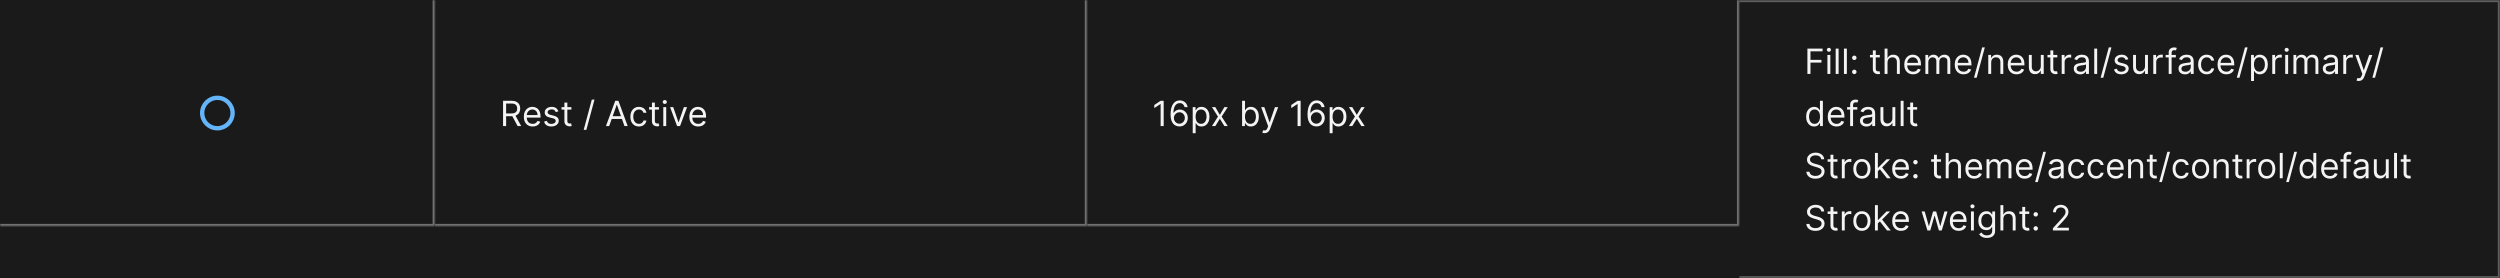 <svg width="1150" height="128" viewBox="0 0 1150 128" fill="none" xmlns="http://www.w3.org/2000/svg">
<rect width="1150" height="128" fill="#1A1A1A"/>
<mask id="path-1-inside-1_2040_6032" fill="white">
<path d="M0 0H200V104H0V0Z"/>
</mask>
<path d="M200 104V105H201V104H200ZM199 0V104H201V0H199ZM200 103H0V105H200V103Z" fill="#707070" mask="url(#path-1-inside-1_2040_6032)"/>
<path d="M107 52C107 55.866 103.866 59 100 59C96.134 59 93 55.866 93 52C93 48.134 96.134 45 100 45C103.866 45 107 48.134 107 52Z" stroke="#64B4FA" stroke-width="2"/>
<mask id="path-4-inside-2_2040_6032" fill="white">
<path d="M200 0H500V104H200V0Z"/>
</mask>
<path d="M500 104V105H501V104H500ZM499 0V104H501V0H499ZM500 103H200V105H500V103Z" fill="#707070" mask="url(#path-4-inside-2_2040_6032)"/>
<path d="M231.409 58V46.364H235.341C236.25 46.364 236.996 46.519 237.58 46.83C238.163 47.136 238.595 47.559 238.875 48.097C239.155 48.635 239.295 49.246 239.295 49.932C239.295 50.617 239.155 51.225 238.875 51.756C238.595 52.286 238.165 52.703 237.585 53.006C237.006 53.305 236.265 53.455 235.364 53.455H232.182V52.182H235.318C235.939 52.182 236.439 52.091 236.818 51.909C237.201 51.727 237.477 51.47 237.648 51.136C237.822 50.799 237.909 50.398 237.909 49.932C237.909 49.466 237.822 49.059 237.648 48.71C237.473 48.362 237.195 48.093 236.812 47.903C236.43 47.71 235.924 47.614 235.295 47.614H232.818V58H231.409ZM236.886 52.773L239.75 58H238.114L235.295 52.773H236.886ZM245.027 58.182C244.186 58.182 243.461 57.996 242.851 57.625C242.245 57.25 241.777 56.727 241.447 56.057C241.122 55.383 240.959 54.599 240.959 53.705C240.959 52.811 241.122 52.023 241.447 51.341C241.777 50.655 242.235 50.121 242.822 49.739C243.413 49.352 244.103 49.159 244.891 49.159C245.345 49.159 245.794 49.235 246.237 49.386C246.68 49.538 247.084 49.784 247.447 50.125C247.811 50.462 248.101 50.909 248.317 51.466C248.533 52.023 248.641 52.708 248.641 53.523V54.091H241.913V52.932H247.277C247.277 52.439 247.179 52 246.982 51.614C246.788 51.227 246.512 50.922 246.152 50.699C245.796 50.475 245.375 50.364 244.891 50.364C244.357 50.364 243.894 50.496 243.504 50.761C243.118 51.023 242.821 51.364 242.612 51.784C242.404 52.205 242.3 52.655 242.3 53.136V53.909C242.3 54.568 242.413 55.127 242.641 55.585C242.872 56.04 243.192 56.386 243.601 56.625C244.01 56.86 244.485 56.977 245.027 56.977C245.379 56.977 245.697 56.928 245.982 56.83C246.269 56.727 246.518 56.576 246.726 56.375C246.934 56.17 247.095 55.917 247.209 55.614L248.504 55.977C248.368 56.417 248.139 56.803 247.817 57.136C247.495 57.466 247.097 57.724 246.624 57.909C246.15 58.091 245.618 58.182 245.027 58.182ZM256.862 51.227L255.658 51.568C255.582 51.367 255.47 51.172 255.322 50.983C255.179 50.79 254.982 50.631 254.732 50.506C254.482 50.381 254.161 50.318 253.771 50.318C253.237 50.318 252.792 50.441 252.436 50.688C252.084 50.93 251.908 51.239 251.908 51.614C251.908 51.947 252.029 52.21 252.271 52.403C252.514 52.597 252.893 52.758 253.408 52.886L254.703 53.205C255.483 53.394 256.065 53.684 256.447 54.074C256.83 54.46 257.021 54.958 257.021 55.568C257.021 56.068 256.877 56.515 256.589 56.909C256.305 57.303 255.908 57.614 255.396 57.841C254.885 58.068 254.29 58.182 253.612 58.182C252.722 58.182 251.985 57.989 251.402 57.602C250.819 57.216 250.449 56.651 250.294 55.909L251.567 55.591C251.688 56.061 251.917 56.413 252.254 56.648C252.595 56.883 253.04 57 253.589 57C254.214 57 254.711 56.867 255.078 56.602C255.449 56.333 255.635 56.011 255.635 55.636C255.635 55.333 255.529 55.08 255.317 54.875C255.105 54.667 254.779 54.511 254.339 54.409L252.885 54.068C252.086 53.879 251.499 53.585 251.124 53.188C250.752 52.786 250.567 52.284 250.567 51.682C250.567 51.189 250.705 50.754 250.982 50.375C251.262 49.996 251.643 49.699 252.124 49.483C252.608 49.267 253.158 49.159 253.771 49.159C254.635 49.159 255.313 49.349 255.805 49.727C256.302 50.106 256.654 50.606 256.862 51.227ZM262.835 49.273V50.409H258.312V49.273H262.835ZM259.631 47.182H260.972V55.5C260.972 55.879 261.027 56.163 261.136 56.352C261.25 56.538 261.394 56.663 261.568 56.727C261.746 56.788 261.934 56.818 262.131 56.818C262.278 56.818 262.4 56.811 262.494 56.795C262.589 56.776 262.665 56.761 262.722 56.75L262.994 57.955C262.903 57.989 262.777 58.023 262.614 58.057C262.451 58.095 262.244 58.114 261.994 58.114C261.616 58.114 261.244 58.032 260.881 57.869C260.521 57.706 260.222 57.458 259.983 57.125C259.748 56.792 259.631 56.371 259.631 55.864V47.182ZM273.466 45.818L269.716 59.75H268.489L272.239 45.818H273.466ZM280.214 58H278.737L283.01 46.364H284.464L288.737 58H287.26L283.783 48.205H283.692L280.214 58ZM280.76 53.455H286.714V54.705H280.76V53.455ZM293.913 58.182C293.095 58.182 292.391 57.989 291.8 57.602C291.209 57.216 290.754 56.684 290.436 56.006C290.118 55.328 289.959 54.553 289.959 53.682C289.959 52.795 290.122 52.013 290.447 51.335C290.777 50.653 291.235 50.121 291.822 49.739C292.413 49.352 293.103 49.159 293.891 49.159C294.504 49.159 295.057 49.273 295.55 49.5C296.042 49.727 296.446 50.045 296.76 50.455C297.074 50.864 297.269 51.341 297.345 51.886H296.004C295.902 51.489 295.675 51.136 295.322 50.83C294.974 50.519 294.504 50.364 293.913 50.364C293.391 50.364 292.932 50.5 292.538 50.773C292.148 51.042 291.843 51.422 291.624 51.915C291.408 52.403 291.3 52.977 291.3 53.636C291.3 54.311 291.406 54.898 291.618 55.398C291.834 55.898 292.137 56.286 292.527 56.562C292.921 56.839 293.383 56.977 293.913 56.977C294.262 56.977 294.578 56.917 294.862 56.795C295.146 56.674 295.387 56.5 295.584 56.273C295.781 56.045 295.921 55.773 296.004 55.455H297.345C297.269 55.97 297.082 56.434 296.783 56.847C296.487 57.256 296.095 57.581 295.607 57.824C295.122 58.062 294.557 58.182 293.913 58.182ZM303.101 49.273V50.409H298.578V49.273H303.101ZM299.896 47.182H301.237V55.5C301.237 55.879 301.292 56.163 301.402 56.352C301.516 56.538 301.66 56.663 301.834 56.727C302.012 56.788 302.199 56.818 302.396 56.818C302.544 56.818 302.665 56.811 302.76 56.795C302.855 56.776 302.93 56.761 302.987 56.75L303.26 57.955C303.169 57.989 303.042 58.023 302.879 58.057C302.716 58.095 302.51 58.114 302.26 58.114C301.881 58.114 301.51 58.032 301.146 57.869C300.786 57.706 300.487 57.458 300.249 57.125C300.014 56.792 299.896 56.371 299.896 55.864V47.182ZM305.118 58V49.273H306.459V58H305.118ZM305.8 47.818C305.538 47.818 305.313 47.729 305.124 47.551C304.938 47.373 304.845 47.159 304.845 46.909C304.845 46.659 304.938 46.445 305.124 46.267C305.313 46.089 305.538 46 305.8 46C306.061 46 306.285 46.089 306.47 46.267C306.66 46.445 306.754 46.659 306.754 46.909C306.754 47.159 306.66 47.373 306.47 47.551C306.285 47.729 306.061 47.818 305.8 47.818ZM316.051 49.273L312.824 58H311.46L308.233 49.273H309.688L312.097 56.227H312.188L314.597 49.273H316.051ZM321.168 58.182C320.327 58.182 319.601 57.996 318.991 57.625C318.385 57.25 317.918 56.727 317.588 56.057C317.262 55.383 317.099 54.599 317.099 53.705C317.099 52.811 317.262 52.023 317.588 51.341C317.918 50.655 318.376 50.121 318.963 49.739C319.554 49.352 320.243 49.159 321.031 49.159C321.486 49.159 321.935 49.235 322.378 49.386C322.821 49.538 323.224 49.784 323.588 50.125C323.952 50.462 324.241 50.909 324.457 51.466C324.673 52.023 324.781 52.708 324.781 53.523V54.091H318.054V52.932H323.418C323.418 52.439 323.319 52 323.122 51.614C322.929 51.227 322.652 50.922 322.293 50.699C321.937 50.475 321.516 50.364 321.031 50.364C320.497 50.364 320.035 50.496 319.645 50.761C319.259 51.023 318.961 51.364 318.753 51.784C318.545 52.205 318.44 52.655 318.44 53.136V53.909C318.44 54.568 318.554 55.127 318.781 55.585C319.012 56.04 319.332 56.386 319.741 56.625C320.151 56.86 320.626 56.977 321.168 56.977C321.52 56.977 321.838 56.928 322.122 56.83C322.41 56.727 322.658 56.576 322.866 56.375C323.075 56.17 323.236 55.917 323.349 55.614L324.645 55.977C324.509 56.417 324.279 56.803 323.957 57.136C323.635 57.466 323.238 57.724 322.764 57.909C322.291 58.091 321.759 58.182 321.168 58.182Z" fill="white" fill-opacity="0.95"/>
<mask id="path-7-inside-3_2040_6032" fill="white">
<path d="M500 0H800V104H500V0Z"/>
</mask>
<path d="M800 104V105H801V104H800ZM799 0V104H801V0H799ZM800 103H500V105H800V103Z" fill="#707070" mask="url(#path-7-inside-3_2040_6032)"/>
<path d="M535.295 46.364V58H533.886V47.841H533.818L530.977 49.727V48.295L533.886 46.364H535.295ZM542.506 58.159C542.028 58.151 541.551 58.061 541.074 57.886C540.597 57.712 540.161 57.419 539.767 57.006C539.373 56.589 539.057 56.026 538.818 55.318C538.58 54.606 538.46 53.712 538.46 52.636C538.46 51.602 538.557 50.686 538.75 49.886C538.943 49.083 539.223 48.407 539.591 47.858C539.958 47.309 540.402 46.892 540.92 46.608C541.443 46.324 542.032 46.182 542.688 46.182C543.339 46.182 543.919 46.312 544.426 46.574C544.938 46.835 545.354 47.199 545.676 47.665C545.998 48.127 546.206 48.663 546.301 49.273H544.915C544.786 48.739 544.536 48.299 544.165 47.955C543.794 47.606 543.301 47.432 542.688 47.432C541.786 47.432 541.076 47.826 540.557 48.614C540.042 49.398 539.782 50.504 539.778 51.932H539.869C540.081 51.61 540.333 51.335 540.625 51.108C540.92 50.877 541.246 50.699 541.602 50.574C541.958 50.449 542.335 50.386 542.733 50.386C543.4 50.386 544.009 50.553 544.562 50.886C545.116 51.216 545.559 51.672 545.892 52.256C546.225 52.835 546.392 53.5 546.392 54.25C546.392 54.97 546.231 55.629 545.909 56.227C545.587 56.822 545.134 57.295 544.551 57.648C543.972 57.996 543.29 58.167 542.506 58.159ZM542.506 56.909C542.983 56.909 543.411 56.79 543.79 56.551C544.172 56.312 544.473 55.992 544.693 55.591C544.917 55.189 545.028 54.742 545.028 54.25C545.028 53.769 544.92 53.331 544.705 52.938C544.492 52.54 544.199 52.224 543.824 51.989C543.453 51.754 543.028 51.636 542.551 51.636C542.191 51.636 541.856 51.708 541.545 51.852C541.235 51.992 540.962 52.186 540.727 52.432C540.496 52.678 540.314 52.96 540.182 53.278C540.049 53.593 539.983 53.924 539.983 54.273C539.983 54.735 540.091 55.167 540.307 55.568C540.527 55.97 540.826 56.294 541.205 56.54C541.587 56.786 542.021 56.909 542.506 56.909ZM548.649 61.273V49.273H549.945V50.659H550.104C550.202 50.508 550.339 50.314 550.513 50.08C550.691 49.841 550.945 49.629 551.274 49.443C551.607 49.254 552.058 49.159 552.626 49.159C553.361 49.159 554.009 49.343 554.57 49.71C555.13 50.078 555.568 50.599 555.882 51.273C556.196 51.947 556.354 52.742 556.354 53.659C556.354 54.583 556.196 55.385 555.882 56.062C555.568 56.737 555.132 57.26 554.575 57.631C554.018 57.998 553.376 58.182 552.649 58.182C552.089 58.182 551.64 58.089 551.303 57.903C550.965 57.714 550.706 57.5 550.524 57.261C550.342 57.019 550.202 56.818 550.104 56.659H549.99V61.273H548.649ZM549.967 53.636C549.967 54.295 550.064 54.877 550.257 55.381C550.45 55.881 550.732 56.273 551.104 56.557C551.475 56.837 551.929 56.977 552.467 56.977C553.028 56.977 553.496 56.83 553.871 56.534C554.25 56.235 554.534 55.833 554.723 55.33C554.916 54.822 555.013 54.258 555.013 53.636C555.013 53.023 554.918 52.47 554.729 51.977C554.543 51.481 554.261 51.089 553.882 50.801C553.507 50.51 553.036 50.364 552.467 50.364C551.922 50.364 551.464 50.502 551.092 50.778C550.721 51.051 550.441 51.434 550.251 51.926C550.062 52.415 549.967 52.985 549.967 53.636ZM559.04 49.273L561.131 52.841L563.222 49.273H564.767L561.949 53.636L564.767 58H563.222L561.131 54.614L559.04 58H557.494L560.267 53.636L557.494 49.273H559.04ZM571.362 58V46.364H572.703V50.659H572.817C572.915 50.508 573.052 50.314 573.226 50.08C573.404 49.841 573.658 49.629 573.987 49.443C574.321 49.254 574.771 49.159 575.339 49.159C576.074 49.159 576.722 49.343 577.283 49.71C577.843 50.078 578.281 50.599 578.595 51.273C578.91 51.947 579.067 52.742 579.067 53.659C579.067 54.583 578.91 55.385 578.595 56.062C578.281 56.737 577.845 57.26 577.288 57.631C576.732 57.998 576.089 58.182 575.362 58.182C574.802 58.182 574.353 58.089 574.016 57.903C573.679 57.714 573.419 57.5 573.237 57.261C573.055 57.019 572.915 56.818 572.817 56.659H572.658V58H571.362ZM572.68 53.636C572.68 54.295 572.777 54.877 572.97 55.381C573.163 55.881 573.446 56.273 573.817 56.557C574.188 56.837 574.643 56.977 575.18 56.977C575.741 56.977 576.209 56.83 576.584 56.534C576.963 56.235 577.247 55.833 577.436 55.33C577.629 54.822 577.726 54.258 577.726 53.636C577.726 53.023 577.631 52.47 577.442 51.977C577.256 51.481 576.974 51.089 576.595 50.801C576.22 50.51 575.749 50.364 575.18 50.364C574.635 50.364 574.177 50.502 573.805 50.778C573.434 51.051 573.154 51.434 572.964 51.926C572.775 52.415 572.68 52.985 572.68 53.636ZM581.669 61.25C581.442 61.25 581.239 61.231 581.061 61.193C580.883 61.159 580.76 61.125 580.692 61.091L581.033 59.909C581.521 60.034 581.929 60.03 582.254 59.898C582.58 59.769 582.862 59.379 583.101 58.727L583.351 58.045L580.124 49.273H581.578L583.987 56.227H584.078L586.487 49.273L587.953 49.295L584.237 59.273C584.071 59.716 583.864 60.083 583.618 60.375C583.372 60.67 583.086 60.89 582.76 61.034C582.438 61.178 582.074 61.25 581.669 61.25ZM598.295 46.364V58H596.886V47.841H596.818L593.977 49.727V48.295L596.886 46.364H598.295ZM605.506 58.159C605.028 58.151 604.551 58.061 604.074 57.886C603.597 57.712 603.161 57.419 602.767 57.006C602.373 56.589 602.057 56.026 601.818 55.318C601.58 54.606 601.46 53.712 601.46 52.636C601.46 51.602 601.557 50.686 601.75 49.886C601.943 49.083 602.223 48.407 602.591 47.858C602.958 47.309 603.402 46.892 603.92 46.608C604.443 46.324 605.032 46.182 605.688 46.182C606.339 46.182 606.919 46.312 607.426 46.574C607.938 46.835 608.354 47.199 608.676 47.665C608.998 48.127 609.206 48.663 609.301 49.273H607.915C607.786 48.739 607.536 48.299 607.165 47.955C606.794 47.606 606.301 47.432 605.688 47.432C604.786 47.432 604.076 47.826 603.557 48.614C603.042 49.398 602.782 50.504 602.778 51.932H602.869C603.081 51.61 603.333 51.335 603.625 51.108C603.92 50.877 604.246 50.699 604.602 50.574C604.958 50.449 605.335 50.386 605.733 50.386C606.4 50.386 607.009 50.553 607.562 50.886C608.116 51.216 608.559 51.672 608.892 52.256C609.225 52.835 609.392 53.5 609.392 54.25C609.392 54.97 609.231 55.629 608.909 56.227C608.587 56.822 608.134 57.295 607.551 57.648C606.972 57.996 606.29 58.167 605.506 58.159ZM605.506 56.909C605.983 56.909 606.411 56.79 606.79 56.551C607.172 56.312 607.473 55.992 607.693 55.591C607.917 55.189 608.028 54.742 608.028 54.25C608.028 53.769 607.92 53.331 607.705 52.938C607.492 52.54 607.199 52.224 606.824 51.989C606.453 51.754 606.028 51.636 605.551 51.636C605.191 51.636 604.856 51.708 604.545 51.852C604.235 51.992 603.962 52.186 603.727 52.432C603.496 52.678 603.314 52.96 603.182 53.278C603.049 53.593 602.983 53.924 602.983 54.273C602.983 54.735 603.091 55.167 603.307 55.568C603.527 55.97 603.826 56.294 604.205 56.54C604.587 56.786 605.021 56.909 605.506 56.909ZM611.649 61.273V49.273H612.945V50.659H613.104C613.202 50.508 613.339 50.314 613.513 50.08C613.691 49.841 613.945 49.629 614.274 49.443C614.607 49.254 615.058 49.159 615.626 49.159C616.361 49.159 617.009 49.343 617.57 49.71C618.13 50.078 618.568 50.599 618.882 51.273C619.196 51.947 619.354 52.742 619.354 53.659C619.354 54.583 619.196 55.385 618.882 56.062C618.568 56.737 618.132 57.26 617.575 57.631C617.018 57.998 616.376 58.182 615.649 58.182C615.089 58.182 614.64 58.089 614.303 57.903C613.965 57.714 613.706 57.5 613.524 57.261C613.342 57.019 613.202 56.818 613.104 56.659H612.99V61.273H611.649ZM612.967 53.636C612.967 54.295 613.064 54.877 613.257 55.381C613.45 55.881 613.732 56.273 614.104 56.557C614.475 56.837 614.929 56.977 615.467 56.977C616.028 56.977 616.496 56.83 616.871 56.534C617.25 56.235 617.534 55.833 617.723 55.33C617.916 54.822 618.013 54.258 618.013 53.636C618.013 53.023 617.918 52.47 617.729 51.977C617.543 51.481 617.261 51.089 616.882 50.801C616.507 50.51 616.036 50.364 615.467 50.364C614.922 50.364 614.464 50.502 614.092 50.778C613.721 51.051 613.441 51.434 613.251 51.926C613.062 52.415 612.967 52.985 612.967 53.636ZM622.04 49.273L624.131 52.841L626.222 49.273H627.767L624.949 53.636L627.767 58H626.222L624.131 54.614L622.04 58H620.494L623.267 53.636L620.494 49.273H622.04Z" fill="white" fill-opacity="0.95"/>
<mask id="path-10-inside-4_2040_6032" fill="white">
<path d="M800 0H1150V128H800V0Z"/>
</mask>
<path d="M1150 0H1151V-1H1150V0ZM1150 128V129H1151V128H1150ZM800 1H1150V-1H800V1ZM1149 0V128H1151V0H1149ZM1150 127H800V129H1150V127Z" fill="white" fill-opacity="0.3" mask="url(#path-10-inside-4_2040_6032)"/>
<path d="M831.409 34V22.364H838.386V23.614H832.818V27.546H837.864V28.796H832.818V34H831.409ZM840.618 34V25.273H841.959V34H840.618ZM841.3 23.818C841.038 23.818 840.813 23.729 840.624 23.551C840.438 23.373 840.345 23.159 840.345 22.909C840.345 22.659 840.438 22.445 840.624 22.267C840.813 22.089 841.038 22 841.3 22C841.561 22 841.785 22.089 841.97 22.267C842.16 22.445 842.254 22.659 842.254 22.909C842.254 23.159 842.16 23.373 841.97 23.551C841.785 23.729 841.561 23.818 841.3 23.818ZM845.756 22.364V34H844.415V22.364H845.756ZM849.553 22.364V34H848.212V22.364H849.553ZM852.986 34.091C852.705 34.091 852.465 33.99 852.264 33.79C852.063 33.589 851.963 33.349 851.963 33.068C851.963 32.788 852.063 32.547 852.264 32.347C852.465 32.146 852.705 32.045 852.986 32.045C853.266 32.045 853.507 32.146 853.707 32.347C853.908 32.547 854.009 32.788 854.009 33.068C854.009 33.254 853.961 33.424 853.866 33.58C853.776 33.735 853.652 33.86 853.497 33.955C853.346 34.045 853.175 34.091 852.986 34.091ZM852.986 27.614C852.705 27.614 852.465 27.513 852.264 27.312C852.063 27.112 851.963 26.871 851.963 26.591C851.963 26.311 852.063 26.07 852.264 25.869C852.465 25.669 852.705 25.568 852.986 25.568C853.266 25.568 853.507 25.669 853.707 25.869C853.908 26.07 854.009 26.311 854.009 26.591C854.009 26.776 853.961 26.947 853.866 27.102C853.776 27.258 853.652 27.383 853.497 27.477C853.346 27.568 853.175 27.614 852.986 27.614ZM864.71 25.273V26.409H860.188V25.273H864.71ZM861.506 23.182H862.847V31.5C862.847 31.879 862.902 32.163 863.011 32.352C863.125 32.538 863.269 32.663 863.443 32.727C863.621 32.788 863.809 32.818 864.006 32.818C864.153 32.818 864.275 32.811 864.369 32.795C864.464 32.776 864.54 32.761 864.597 32.75L864.869 33.955C864.778 33.989 864.652 34.023 864.489 34.057C864.326 34.095 864.119 34.114 863.869 34.114C863.491 34.114 863.119 34.032 862.756 33.869C862.396 33.706 862.097 33.458 861.858 33.125C861.623 32.792 861.506 32.371 861.506 31.864V23.182ZM868.256 28.75V34H866.915V22.364H868.256V26.636H868.369C868.574 26.186 868.881 25.828 869.29 25.562C869.703 25.294 870.252 25.159 870.938 25.159C871.532 25.159 872.053 25.278 872.5 25.517C872.947 25.752 873.294 26.114 873.54 26.602C873.79 27.087 873.915 27.704 873.915 28.454V34H872.574V28.546C872.574 27.852 872.394 27.316 872.034 26.938C871.678 26.555 871.184 26.364 870.551 26.364C870.112 26.364 869.718 26.456 869.369 26.642C869.025 26.828 868.752 27.099 868.551 27.454C868.354 27.811 868.256 28.242 868.256 28.75ZM880.027 34.182C879.186 34.182 878.461 33.996 877.851 33.625C877.245 33.25 876.777 32.727 876.447 32.057C876.122 31.383 875.959 30.599 875.959 29.704C875.959 28.811 876.122 28.023 876.447 27.341C876.777 26.655 877.235 26.121 877.822 25.739C878.413 25.352 879.103 25.159 879.891 25.159C880.345 25.159 880.794 25.235 881.237 25.386C881.68 25.538 882.084 25.784 882.447 26.125C882.811 26.462 883.101 26.909 883.317 27.466C883.533 28.023 883.641 28.708 883.641 29.523V30.091H876.913V28.932H882.277C882.277 28.439 882.179 28 881.982 27.614C881.788 27.227 881.512 26.922 881.152 26.699C880.796 26.475 880.375 26.364 879.891 26.364C879.357 26.364 878.894 26.496 878.504 26.761C878.118 27.023 877.821 27.364 877.612 27.784C877.404 28.204 877.3 28.655 877.3 29.136V29.909C877.3 30.568 877.413 31.127 877.641 31.585C877.872 32.04 878.192 32.386 878.601 32.625C879.01 32.86 879.485 32.977 880.027 32.977C880.379 32.977 880.697 32.928 880.982 32.83C881.269 32.727 881.518 32.576 881.726 32.375C881.934 32.17 882.095 31.917 882.209 31.614L883.504 31.977C883.368 32.417 883.139 32.803 882.817 33.136C882.495 33.466 882.097 33.724 881.624 33.909C881.15 34.091 880.618 34.182 880.027 34.182ZM885.68 34V25.273H886.976V26.636H887.089C887.271 26.171 887.565 25.809 887.97 25.551C888.375 25.29 888.862 25.159 889.43 25.159C890.006 25.159 890.485 25.29 890.868 25.551C891.254 25.809 891.555 26.171 891.771 26.636H891.862C892.086 26.186 892.421 25.828 892.868 25.562C893.315 25.294 893.851 25.159 894.476 25.159C895.256 25.159 895.894 25.403 896.391 25.892C896.887 26.377 897.135 27.133 897.135 28.159V34H895.794V28.159C895.794 27.515 895.618 27.055 895.266 26.778C894.913 26.502 894.499 26.364 894.021 26.364C893.408 26.364 892.932 26.549 892.595 26.921C892.258 27.288 892.089 27.754 892.089 28.318V34H890.726V28.023C890.726 27.526 890.565 27.127 890.243 26.824C889.921 26.517 889.506 26.364 888.999 26.364C888.65 26.364 888.324 26.456 888.021 26.642C887.722 26.828 887.48 27.085 887.294 27.415C887.112 27.741 887.021 28.117 887.021 28.546V34H885.68ZM903.246 34.182C902.405 34.182 901.679 33.996 901.07 33.625C900.464 33.25 899.996 32.727 899.666 32.057C899.34 31.383 899.178 30.599 899.178 29.704C899.178 28.811 899.34 28.023 899.666 27.341C899.996 26.655 900.454 26.121 901.041 25.739C901.632 25.352 902.321 25.159 903.109 25.159C903.564 25.159 904.013 25.235 904.456 25.386C904.899 25.538 905.303 25.784 905.666 26.125C906.03 26.462 906.32 26.909 906.536 27.466C906.751 28.023 906.859 28.708 906.859 29.523V30.091H900.132V28.932H905.496C905.496 28.439 905.397 28 905.2 27.614C905.007 27.227 904.731 26.922 904.371 26.699C904.015 26.475 903.594 26.364 903.109 26.364C902.575 26.364 902.113 26.496 901.723 26.761C901.337 27.023 901.039 27.364 900.831 27.784C900.623 28.204 900.518 28.655 900.518 29.136V29.909C900.518 30.568 900.632 31.127 900.859 31.585C901.09 32.04 901.411 32.386 901.82 32.625C902.229 32.86 902.704 32.977 903.246 32.977C903.598 32.977 903.916 32.928 904.2 32.83C904.488 32.727 904.736 32.576 904.945 32.375C905.153 32.17 905.314 31.917 905.428 31.614L906.723 31.977C906.587 32.417 906.357 32.803 906.036 33.136C905.714 33.466 905.316 33.724 904.842 33.909C904.369 34.091 903.837 34.182 903.246 34.182ZM913.013 21.818L909.263 35.75H908.036L911.786 21.818H913.013ZM915.943 28.75V34H914.602V25.273H915.898V26.636H916.011C916.216 26.193 916.527 25.837 916.943 25.568C917.36 25.296 917.898 25.159 918.557 25.159C919.148 25.159 919.665 25.28 920.108 25.523C920.551 25.761 920.896 26.125 921.142 26.614C921.388 27.099 921.511 27.712 921.511 28.454V34H920.17V28.546C920.17 27.86 919.992 27.326 919.636 26.943C919.28 26.557 918.792 26.364 918.17 26.364C917.742 26.364 917.36 26.456 917.023 26.642C916.689 26.828 916.426 27.099 916.233 27.454C916.04 27.811 915.943 28.242 915.943 28.75ZM927.621 34.182C926.78 34.182 926.054 33.996 925.445 33.625C924.839 33.25 924.371 32.727 924.041 32.057C923.715 31.383 923.553 30.599 923.553 29.704C923.553 28.811 923.715 28.023 924.041 27.341C924.371 26.655 924.829 26.121 925.416 25.739C926.007 25.352 926.696 25.159 927.484 25.159C927.939 25.159 928.388 25.235 928.831 25.386C929.274 25.538 929.678 25.784 930.041 26.125C930.405 26.462 930.695 26.909 930.911 27.466C931.126 28.023 931.234 28.708 931.234 29.523V30.091H924.507V28.932H929.871C929.871 28.439 929.772 28 929.575 27.614C929.382 27.227 929.106 26.922 928.746 26.699C928.39 26.475 927.969 26.364 927.484 26.364C926.95 26.364 926.488 26.496 926.098 26.761C925.712 27.023 925.414 27.364 925.206 27.784C924.998 28.204 924.893 28.655 924.893 29.136V29.909C924.893 30.568 925.007 31.127 925.234 31.585C925.465 32.04 925.786 32.386 926.195 32.625C926.604 32.86 927.079 32.977 927.621 32.977C927.973 32.977 928.291 32.928 928.575 32.83C928.863 32.727 929.111 32.576 929.32 32.375C929.528 32.17 929.689 31.917 929.803 31.614L931.098 31.977C930.962 32.417 930.732 32.803 930.411 33.136C930.089 33.466 929.691 33.724 929.217 33.909C928.744 34.091 928.212 34.182 927.621 34.182ZM938.774 30.432V25.273H940.115V34H938.774V32.523H938.683C938.479 32.966 938.161 33.343 937.729 33.653C937.297 33.96 936.751 34.114 936.092 34.114C935.547 34.114 935.062 33.994 934.638 33.756C934.214 33.513 933.88 33.15 933.638 32.665C933.395 32.176 933.274 31.561 933.274 30.818V25.273H934.615V30.727C934.615 31.364 934.793 31.871 935.149 32.25C935.509 32.629 935.967 32.818 936.524 32.818C936.857 32.818 937.196 32.733 937.541 32.562C937.89 32.392 938.181 32.131 938.416 31.778C938.655 31.426 938.774 30.977 938.774 30.432ZM946.366 25.273V26.409H941.844V25.273H946.366ZM943.162 23.182H944.503V31.5C944.503 31.879 944.558 32.163 944.668 32.352C944.781 32.538 944.925 32.663 945.099 32.727C945.277 32.788 945.465 32.818 945.662 32.818C945.81 32.818 945.931 32.811 946.026 32.795C946.12 32.776 946.196 32.761 946.253 32.75L946.526 33.955C946.435 33.989 946.308 34.023 946.145 34.057C945.982 34.095 945.776 34.114 945.526 34.114C945.147 34.114 944.776 34.032 944.412 33.869C944.052 33.706 943.753 33.458 943.514 33.125C943.279 32.792 943.162 32.371 943.162 31.864V23.182ZM948.384 34V25.273H949.679V26.591H949.77C949.929 26.159 950.217 25.809 950.634 25.54C951.05 25.271 951.52 25.136 952.043 25.136C952.141 25.136 952.264 25.138 952.412 25.142C952.56 25.146 952.671 25.151 952.747 25.159V26.523C952.702 26.511 952.598 26.494 952.435 26.472C952.276 26.445 952.107 26.432 951.929 26.432C951.505 26.432 951.126 26.521 950.793 26.699C950.463 26.873 950.202 27.116 950.009 27.426C949.819 27.733 949.724 28.083 949.724 28.477V34H948.384ZM956.905 34.205C956.352 34.205 955.85 34.1 955.399 33.892C954.948 33.68 954.59 33.375 954.325 32.977C954.06 32.576 953.928 32.091 953.928 31.523C953.928 31.023 954.026 30.617 954.223 30.307C954.42 29.992 954.683 29.746 955.013 29.568C955.342 29.39 955.706 29.258 956.104 29.171C956.505 29.079 956.909 29.008 957.314 28.954C957.844 28.886 958.274 28.835 958.604 28.801C958.937 28.763 959.179 28.701 959.331 28.614C959.486 28.526 959.564 28.375 959.564 28.159V28.114C959.564 27.553 959.411 27.117 959.104 26.807C958.801 26.496 958.34 26.341 957.723 26.341C957.083 26.341 956.581 26.481 956.217 26.761C955.854 27.042 955.598 27.341 955.45 27.659L954.178 27.204C954.405 26.674 954.708 26.261 955.087 25.966C955.469 25.667 955.886 25.458 956.337 25.341C956.791 25.22 957.238 25.159 957.678 25.159C957.958 25.159 958.28 25.193 958.643 25.261C959.011 25.326 959.365 25.46 959.706 25.665C960.051 25.869 960.337 26.178 960.564 26.591C960.791 27.004 960.905 27.557 960.905 28.25V34H959.564V32.818H959.496C959.405 33.008 959.253 33.21 959.041 33.426C958.829 33.642 958.547 33.826 958.195 33.977C957.842 34.129 957.412 34.205 956.905 34.205ZM957.109 33C957.64 33 958.087 32.896 958.45 32.688C958.818 32.479 959.094 32.21 959.28 31.881C959.469 31.551 959.564 31.204 959.564 30.841V29.614C959.507 29.682 959.382 29.744 959.189 29.801C959 29.854 958.78 29.901 958.53 29.943C958.284 29.981 958.043 30.015 957.808 30.046C957.577 30.072 957.39 30.095 957.246 30.114C956.897 30.159 956.571 30.233 956.268 30.335C955.969 30.434 955.727 30.583 955.541 30.784C955.359 30.981 955.268 31.25 955.268 31.591C955.268 32.057 955.441 32.409 955.786 32.648C956.134 32.883 956.575 33 957.109 33ZM964.693 22.364V34H963.352V22.364H964.693ZM971.263 21.818L967.513 35.75H966.286L970.036 21.818H971.263ZM979.034 27.227L977.83 27.568C977.754 27.367 977.642 27.172 977.494 26.983C977.35 26.79 977.153 26.631 976.903 26.506C976.653 26.381 976.333 26.318 975.943 26.318C975.409 26.318 974.964 26.441 974.608 26.688C974.256 26.93 974.08 27.239 974.08 27.614C974.08 27.947 974.201 28.21 974.443 28.403C974.686 28.597 975.064 28.758 975.58 28.886L976.875 29.204C977.655 29.394 978.237 29.684 978.619 30.074C979.002 30.46 979.193 30.958 979.193 31.568C979.193 32.068 979.049 32.515 978.761 32.909C978.477 33.303 978.08 33.614 977.568 33.841C977.057 34.068 976.462 34.182 975.784 34.182C974.894 34.182 974.157 33.989 973.574 33.602C972.991 33.216 972.621 32.651 972.466 31.909L973.739 31.591C973.86 32.061 974.089 32.413 974.426 32.648C974.767 32.883 975.212 33 975.761 33C976.386 33 976.883 32.867 977.25 32.602C977.621 32.333 977.807 32.011 977.807 31.636C977.807 31.333 977.701 31.079 977.489 30.875C977.277 30.667 976.951 30.511 976.511 30.409L975.057 30.068C974.258 29.879 973.67 29.585 973.295 29.188C972.924 28.786 972.739 28.284 972.739 27.682C972.739 27.189 972.877 26.754 973.153 26.375C973.434 25.996 973.814 25.699 974.295 25.483C974.78 25.267 975.33 25.159 975.943 25.159C976.807 25.159 977.485 25.349 977.977 25.727C978.473 26.106 978.826 26.606 979.034 27.227ZM986.712 30.432V25.273H988.053V34H986.712V32.523H986.621C986.416 32.966 986.098 33.343 985.666 33.653C985.234 33.96 984.689 34.114 984.03 34.114C983.484 34.114 983 33.994 982.575 33.756C982.151 33.513 981.818 33.15 981.575 32.665C981.333 32.176 981.212 31.561 981.212 30.818V25.273H982.553V30.727C982.553 31.364 982.731 31.871 983.087 32.25C983.446 32.629 983.905 32.818 984.462 32.818C984.795 32.818 985.134 32.733 985.479 32.562C985.827 32.392 986.119 32.131 986.354 31.778C986.592 31.426 986.712 30.977 986.712 30.432ZM990.509 34V25.273H991.804V26.591H991.895C992.054 26.159 992.342 25.809 992.759 25.54C993.175 25.271 993.645 25.136 994.168 25.136C994.266 25.136 994.389 25.138 994.537 25.142C994.685 25.146 994.796 25.151 994.872 25.159V26.523C994.827 26.511 994.723 26.494 994.56 26.472C994.401 26.445 994.232 26.432 994.054 26.432C993.63 26.432 993.251 26.521 992.918 26.699C992.588 26.873 992.327 27.116 992.134 27.426C991.944 27.733 991.849 28.083 991.849 28.477V34H990.509ZM1000.89 25.273V26.409H996.19V25.273H1000.89ZM997.599 34V24.068C997.599 23.568 997.717 23.151 997.952 22.818C998.187 22.485 998.491 22.235 998.866 22.068C999.241 21.901 999.637 21.818 1000.05 21.818C1000.38 21.818 1000.65 21.845 1000.86 21.898C1001.07 21.951 1001.22 22 1001.33 22.046L1000.94 23.204C1000.87 23.182 1000.78 23.153 1000.66 23.119C1000.54 23.085 1000.38 23.068 1000.19 23.068C999.747 23.068 999.427 23.18 999.23 23.403C999.037 23.627 998.94 23.954 998.94 24.386V34H997.599ZM1005.09 34.205C1004.54 34.205 1004.04 34.1 1003.59 33.892C1003.14 33.68 1002.78 33.375 1002.51 32.977C1002.25 32.576 1002.12 32.091 1002.12 31.523C1002.12 31.023 1002.21 30.617 1002.41 30.307C1002.61 29.992 1002.87 29.746 1003.2 29.568C1003.53 29.39 1003.89 29.258 1004.29 29.171C1004.69 29.079 1005.1 29.008 1005.5 28.954C1006.03 28.886 1006.46 28.835 1006.79 28.801C1007.12 28.763 1007.37 28.701 1007.52 28.614C1007.67 28.526 1007.75 28.375 1007.75 28.159V28.114C1007.75 27.553 1007.6 27.117 1007.29 26.807C1006.99 26.496 1006.53 26.341 1005.91 26.341C1005.27 26.341 1004.77 26.481 1004.4 26.761C1004.04 27.042 1003.79 27.341 1003.64 27.659L1002.37 27.204C1002.59 26.674 1002.9 26.261 1003.27 25.966C1003.66 25.667 1004.07 25.458 1004.52 25.341C1004.98 25.22 1005.43 25.159 1005.87 25.159C1006.15 25.159 1006.47 25.193 1006.83 25.261C1007.2 25.326 1007.55 25.46 1007.89 25.665C1008.24 25.869 1008.52 26.178 1008.75 26.591C1008.98 27.004 1009.09 27.557 1009.09 28.25V34H1007.75V32.818H1007.68C1007.59 33.008 1007.44 33.21 1007.23 33.426C1007.02 33.642 1006.73 33.826 1006.38 33.977C1006.03 34.129 1005.6 34.205 1005.09 34.205ZM1005.3 33C1005.83 33 1006.27 32.896 1006.64 32.688C1007.01 32.479 1007.28 32.21 1007.47 31.881C1007.66 31.551 1007.75 31.204 1007.75 30.841V29.614C1007.69 29.682 1007.57 29.744 1007.38 29.801C1007.19 29.854 1006.97 29.901 1006.72 29.943C1006.47 29.981 1006.23 30.015 1006 30.046C1005.76 30.072 1005.58 30.095 1005.43 30.114C1005.08 30.159 1004.76 30.233 1004.46 30.335C1004.16 30.434 1003.91 30.583 1003.73 30.784C1003.55 30.981 1003.46 31.25 1003.46 31.591C1003.46 32.057 1003.63 32.409 1003.97 32.648C1004.32 32.883 1004.76 33 1005.3 33ZM1015.09 34.182C1014.27 34.182 1013.56 33.989 1012.97 33.602C1012.38 33.216 1011.93 32.684 1011.61 32.006C1011.29 31.328 1011.13 30.553 1011.13 29.682C1011.13 28.796 1011.29 28.013 1011.62 27.335C1011.95 26.653 1012.41 26.121 1012.99 25.739C1013.59 25.352 1014.27 25.159 1015.06 25.159C1015.68 25.159 1016.23 25.273 1016.72 25.5C1017.21 25.727 1017.62 26.046 1017.93 26.454C1018.25 26.864 1018.44 27.341 1018.52 27.886H1017.18C1017.07 27.489 1016.85 27.136 1016.49 26.829C1016.15 26.519 1015.68 26.364 1015.09 26.364C1014.56 26.364 1014.1 26.5 1013.71 26.773C1013.32 27.042 1013.02 27.422 1012.8 27.915C1012.58 28.403 1012.47 28.977 1012.47 29.636C1012.47 30.311 1012.58 30.898 1012.79 31.398C1013.01 31.898 1013.31 32.286 1013.7 32.562C1014.09 32.839 1014.55 32.977 1015.09 32.977C1015.43 32.977 1015.75 32.917 1016.03 32.795C1016.32 32.674 1016.56 32.5 1016.76 32.273C1016.95 32.045 1017.09 31.773 1017.18 31.454H1018.52C1018.44 31.97 1018.25 32.434 1017.95 32.847C1017.66 33.256 1017.27 33.581 1016.78 33.824C1016.29 34.062 1015.73 34.182 1015.09 34.182ZM1024.14 34.182C1023.3 34.182 1022.57 33.996 1021.96 33.625C1021.35 33.25 1020.89 32.727 1020.56 32.057C1020.23 31.383 1020.07 30.599 1020.07 29.704C1020.07 28.811 1020.23 28.023 1020.56 27.341C1020.89 26.655 1021.34 26.121 1021.93 25.739C1022.52 25.352 1023.21 25.159 1024 25.159C1024.45 25.159 1024.9 25.235 1025.35 25.386C1025.79 25.538 1026.19 25.784 1026.56 26.125C1026.92 26.462 1027.21 26.909 1027.43 27.466C1027.64 28.023 1027.75 28.708 1027.75 29.523V30.091H1021.02V28.932H1026.39C1026.39 28.439 1026.29 28 1026.09 27.614C1025.9 27.227 1025.62 26.922 1025.26 26.699C1024.91 26.475 1024.48 26.364 1024 26.364C1023.47 26.364 1023 26.496 1022.61 26.761C1022.23 27.023 1021.93 27.364 1021.72 27.784C1021.51 28.204 1021.41 28.655 1021.41 29.136V29.909C1021.41 30.568 1021.52 31.127 1021.75 31.585C1021.98 32.04 1022.3 32.386 1022.71 32.625C1023.12 32.86 1023.59 32.977 1024.14 32.977C1024.49 32.977 1024.81 32.928 1025.09 32.83C1025.38 32.727 1025.63 32.576 1025.84 32.375C1026.04 32.17 1026.2 31.917 1026.32 31.614L1027.61 31.977C1027.48 32.417 1027.25 32.803 1026.93 33.136C1026.6 33.466 1026.21 33.724 1025.73 33.909C1025.26 34.091 1024.73 34.182 1024.14 34.182ZM1033.9 21.818L1030.15 35.75H1028.93L1032.68 21.818H1033.9ZM1035.49 37.273V25.273H1036.79V26.659H1036.95C1037.05 26.508 1037.18 26.314 1037.36 26.079C1037.53 25.841 1037.79 25.629 1038.12 25.443C1038.45 25.254 1038.9 25.159 1039.47 25.159C1040.21 25.159 1040.85 25.343 1041.41 25.71C1041.97 26.078 1042.41 26.599 1042.73 27.273C1043.04 27.947 1043.2 28.742 1043.2 29.659C1043.2 30.583 1043.04 31.384 1042.73 32.062C1042.41 32.737 1041.98 33.26 1041.42 33.631C1040.86 33.998 1040.22 34.182 1039.49 34.182C1038.93 34.182 1038.48 34.089 1038.15 33.903C1037.81 33.714 1037.55 33.5 1037.37 33.261C1037.19 33.019 1037.05 32.818 1036.95 32.659H1036.83V37.273H1035.49ZM1036.81 29.636C1036.81 30.296 1036.91 30.877 1037.1 31.381C1037.29 31.881 1037.58 32.273 1037.95 32.557C1038.32 32.837 1038.77 32.977 1039.31 32.977C1039.87 32.977 1040.34 32.83 1040.71 32.534C1041.09 32.235 1041.38 31.833 1041.57 31.329C1041.76 30.822 1041.86 30.258 1041.86 29.636C1041.86 29.023 1041.76 28.47 1041.57 27.977C1041.39 27.481 1041.1 27.089 1040.73 26.801C1040.35 26.509 1039.88 26.364 1039.31 26.364C1038.77 26.364 1038.31 26.502 1037.94 26.778C1037.56 27.051 1037.28 27.434 1037.1 27.926C1036.91 28.415 1036.81 28.985 1036.81 29.636ZM1045.24 34V25.273H1046.54V26.591H1046.63C1046.79 26.159 1047.08 25.809 1047.49 25.54C1047.91 25.271 1048.38 25.136 1048.9 25.136C1049 25.136 1049.12 25.138 1049.27 25.142C1049.42 25.146 1049.53 25.151 1049.61 25.159V26.523C1049.56 26.511 1049.46 26.494 1049.29 26.472C1049.13 26.445 1048.97 26.432 1048.79 26.432C1048.36 26.432 1047.99 26.521 1047.65 26.699C1047.32 26.873 1047.06 27.116 1046.87 27.426C1046.68 27.733 1046.58 28.083 1046.58 28.477V34H1045.24ZM1051.2 34V25.273H1052.54V34H1051.2ZM1051.88 23.818C1051.62 23.818 1051.39 23.729 1051.2 23.551C1051.02 23.373 1050.92 23.159 1050.92 22.909C1050.92 22.659 1051.02 22.445 1051.2 22.267C1051.39 22.089 1051.62 22 1051.88 22C1052.14 22 1052.36 22.089 1052.55 22.267C1052.74 22.445 1052.83 22.659 1052.83 22.909C1052.83 23.159 1052.74 23.373 1052.55 23.551C1052.36 23.729 1052.14 23.818 1051.88 23.818ZM1054.99 34V25.273H1056.29V26.636H1056.4C1056.58 26.171 1056.88 25.809 1057.28 25.551C1057.69 25.29 1058.17 25.159 1058.74 25.159C1059.32 25.159 1059.8 25.29 1060.18 25.551C1060.57 25.809 1060.87 26.171 1061.08 26.636H1061.17C1061.4 26.186 1061.73 25.828 1062.18 25.562C1062.63 25.294 1063.16 25.159 1063.79 25.159C1064.57 25.159 1065.21 25.403 1065.7 25.892C1066.2 26.377 1066.45 27.133 1066.45 28.159V34H1065.11V28.159C1065.11 27.515 1064.93 27.055 1064.58 26.778C1064.23 26.502 1063.81 26.364 1063.33 26.364C1062.72 26.364 1062.24 26.549 1061.91 26.921C1061.57 27.288 1061.4 27.754 1061.4 28.318V34H1060.04V28.023C1060.04 27.526 1059.88 27.127 1059.56 26.824C1059.23 26.517 1058.82 26.364 1058.31 26.364C1057.96 26.364 1057.64 26.456 1057.33 26.642C1057.03 26.828 1056.79 27.085 1056.61 27.415C1056.42 27.741 1056.33 28.117 1056.33 28.546V34H1054.99ZM1071.47 34.205C1070.91 34.205 1070.41 34.1 1069.96 33.892C1069.51 33.68 1069.15 33.375 1068.89 32.977C1068.62 32.576 1068.49 32.091 1068.49 31.523C1068.49 31.023 1068.59 30.617 1068.79 30.307C1068.98 29.992 1069.25 29.746 1069.58 29.568C1069.9 29.39 1070.27 29.258 1070.67 29.171C1071.07 29.079 1071.47 29.008 1071.88 28.954C1072.41 28.886 1072.84 28.835 1073.17 28.801C1073.5 28.763 1073.74 28.701 1073.89 28.614C1074.05 28.526 1074.13 28.375 1074.13 28.159V28.114C1074.13 27.553 1073.97 27.117 1073.67 26.807C1073.36 26.496 1072.9 26.341 1072.29 26.341C1071.65 26.341 1071.14 26.481 1070.78 26.761C1070.42 27.042 1070.16 27.341 1070.01 27.659L1068.74 27.204C1068.97 26.674 1069.27 26.261 1069.65 25.966C1070.03 25.667 1070.45 25.458 1070.9 25.341C1071.35 25.22 1071.8 25.159 1072.24 25.159C1072.52 25.159 1072.84 25.193 1073.21 25.261C1073.57 25.326 1073.93 25.46 1074.27 25.665C1074.61 25.869 1074.9 26.178 1075.13 26.591C1075.35 27.004 1075.47 27.557 1075.47 28.25V34H1074.13V32.818H1074.06C1073.97 33.008 1073.82 33.21 1073.6 33.426C1073.39 33.642 1073.11 33.826 1072.76 33.977C1072.4 34.129 1071.97 34.205 1071.47 34.205ZM1071.67 33C1072.2 33 1072.65 32.896 1073.01 32.688C1073.38 32.479 1073.66 32.21 1073.84 31.881C1074.03 31.551 1074.13 31.204 1074.13 30.841V29.614C1074.07 29.682 1073.94 29.744 1073.75 29.801C1073.56 29.854 1073.34 29.901 1073.09 29.943C1072.85 29.981 1072.61 30.015 1072.37 30.046C1072.14 30.072 1071.95 30.095 1071.81 30.114C1071.46 30.159 1071.13 30.233 1070.83 30.335C1070.53 30.434 1070.29 30.583 1070.1 30.784C1069.92 30.981 1069.83 31.25 1069.83 31.591C1069.83 32.057 1070 32.409 1070.35 32.648C1070.7 32.883 1071.14 33 1071.67 33ZM1077.91 34V25.273H1079.21V26.591H1079.3C1079.46 26.159 1079.75 25.809 1080.16 25.54C1080.58 25.271 1081.05 25.136 1081.57 25.136C1081.67 25.136 1081.8 25.138 1081.94 25.142C1082.09 25.146 1082.2 25.151 1082.28 25.159V26.523C1082.23 26.511 1082.13 26.494 1081.97 26.472C1081.81 26.445 1081.64 26.432 1081.46 26.432C1081.04 26.432 1080.66 26.521 1080.32 26.699C1079.99 26.873 1079.73 27.116 1079.54 27.426C1079.35 27.733 1079.26 28.083 1079.26 28.477V34H1077.91ZM1085 37.25C1084.77 37.25 1084.57 37.231 1084.39 37.193C1084.21 37.159 1084.09 37.125 1084.02 37.091L1084.36 35.909C1084.85 36.034 1085.26 36.03 1085.58 35.898C1085.91 35.769 1086.19 35.379 1086.43 34.727L1086.68 34.045L1083.45 25.273H1084.91L1087.32 32.227H1087.41L1089.82 25.273L1091.28 25.296L1087.57 35.273C1087.4 35.716 1087.19 36.083 1086.95 36.375C1086.7 36.67 1086.41 36.89 1086.09 37.034C1085.77 37.178 1085.4 37.25 1085 37.25ZM1096.26 21.818L1092.51 35.75H1091.29L1095.04 21.818H1096.26ZM834.523 58.182C833.795 58.182 833.153 57.998 832.597 57.631C832.04 57.26 831.604 56.737 831.29 56.062C830.975 55.385 830.818 54.583 830.818 53.659C830.818 52.742 830.975 51.947 831.29 51.273C831.604 50.599 832.042 50.078 832.602 49.71C833.163 49.343 833.811 49.159 834.545 49.159C835.114 49.159 835.563 49.254 835.892 49.443C836.225 49.629 836.479 49.841 836.653 50.08C836.831 50.314 836.97 50.508 837.068 50.659H837.182V46.364H838.523V58H837.227V56.659H837.068C836.97 56.818 836.83 57.019 836.648 57.261C836.466 57.5 836.206 57.714 835.869 57.903C835.532 58.089 835.083 58.182 834.523 58.182ZM834.705 56.977C835.242 56.977 835.697 56.837 836.068 56.557C836.439 56.273 836.722 55.881 836.915 55.381C837.108 54.877 837.205 54.295 837.205 53.636C837.205 52.985 837.11 52.415 836.92 51.926C836.731 51.434 836.451 51.051 836.08 50.778C835.708 50.502 835.25 50.364 834.705 50.364C834.136 50.364 833.663 50.51 833.284 50.801C832.909 51.089 832.627 51.481 832.438 51.977C832.252 52.47 832.159 53.023 832.159 53.636C832.159 54.258 832.254 54.822 832.443 55.33C832.636 55.833 832.92 56.235 833.295 56.534C833.674 56.83 834.144 56.977 834.705 56.977ZM844.824 58.182C843.983 58.182 843.258 57.996 842.648 57.625C842.042 57.25 841.574 56.727 841.244 56.057C840.919 55.383 840.756 54.599 840.756 53.705C840.756 52.811 840.919 52.023 841.244 51.341C841.574 50.655 842.032 50.121 842.619 49.739C843.21 49.352 843.9 49.159 844.688 49.159C845.142 49.159 845.591 49.235 846.034 49.386C846.477 49.538 846.881 49.784 847.244 50.125C847.608 50.462 847.898 50.909 848.114 51.466C848.33 52.023 848.438 52.708 848.438 53.523V54.091H841.71V52.932H847.074C847.074 52.439 846.975 52 846.778 51.614C846.585 51.227 846.309 50.922 845.949 50.699C845.593 50.475 845.172 50.364 844.688 50.364C844.153 50.364 843.691 50.496 843.301 50.761C842.915 51.023 842.617 51.364 842.409 51.784C842.201 52.205 842.097 52.655 842.097 53.136V53.909C842.097 54.568 842.21 55.127 842.438 55.585C842.669 56.04 842.989 56.386 843.398 56.625C843.807 56.86 844.282 56.977 844.824 56.977C845.176 56.977 845.494 56.928 845.778 56.83C846.066 56.727 846.314 56.576 846.523 56.375C846.731 56.17 846.892 55.917 847.006 55.614L848.301 55.977C848.165 56.417 847.936 56.803 847.614 57.136C847.292 57.466 846.894 57.724 846.42 57.909C845.947 58.091 845.415 58.182 844.824 58.182ZM854.364 49.273V50.409H849.659V49.273H854.364ZM851.068 58V48.068C851.068 47.568 851.186 47.151 851.42 46.818C851.655 46.485 851.96 46.235 852.335 46.068C852.71 45.901 853.106 45.818 853.523 45.818C853.852 45.818 854.121 45.845 854.33 45.898C854.538 45.951 854.693 46 854.795 46.045L854.409 47.205C854.341 47.182 854.246 47.153 854.125 47.119C854.008 47.085 853.852 47.068 853.659 47.068C853.216 47.068 852.896 47.18 852.699 47.403C852.506 47.627 852.409 47.955 852.409 48.386V58H851.068ZM858.561 58.205C858.008 58.205 857.506 58.1 857.055 57.892C856.605 57.68 856.247 57.375 855.982 56.977C855.716 56.576 855.584 56.091 855.584 55.523C855.584 55.023 855.682 54.617 855.879 54.307C856.076 53.992 856.339 53.746 856.669 53.568C856.999 53.39 857.362 53.258 857.76 53.17C858.161 53.08 858.565 53.008 858.97 52.955C859.5 52.886 859.93 52.835 860.26 52.801C860.593 52.763 860.836 52.701 860.987 52.614C861.143 52.526 861.22 52.375 861.22 52.159V52.114C861.22 51.553 861.067 51.117 860.76 50.807C860.457 50.496 859.997 50.341 859.379 50.341C858.739 50.341 858.237 50.481 857.874 50.761C857.51 51.042 857.254 51.341 857.107 51.659L855.834 51.205C856.061 50.674 856.364 50.261 856.743 49.966C857.125 49.667 857.542 49.458 857.993 49.341C858.447 49.22 858.894 49.159 859.334 49.159C859.614 49.159 859.936 49.193 860.3 49.261C860.667 49.326 861.021 49.46 861.362 49.665C861.707 49.869 861.993 50.178 862.22 50.591C862.447 51.004 862.561 51.557 862.561 52.25V58H861.22V56.818H861.152C861.061 57.008 860.91 57.21 860.697 57.426C860.485 57.642 860.203 57.826 859.851 57.977C859.499 58.129 859.069 58.205 858.561 58.205ZM858.766 57C859.296 57 859.743 56.896 860.107 56.688C860.474 56.479 860.75 56.21 860.936 55.881C861.125 55.551 861.22 55.205 861.22 54.841V53.614C861.163 53.682 861.038 53.744 860.845 53.801C860.656 53.854 860.436 53.901 860.186 53.943C859.94 53.981 859.699 54.015 859.464 54.045C859.233 54.072 859.046 54.095 858.902 54.114C858.554 54.159 858.228 54.233 857.925 54.335C857.625 54.434 857.383 54.583 857.197 54.784C857.016 54.981 856.925 55.25 856.925 55.591C856.925 56.057 857.097 56.409 857.442 56.648C857.79 56.883 858.232 57 858.766 57ZM870.509 54.432V49.273H871.849V58H870.509V56.523H870.418C870.213 56.966 869.895 57.343 869.463 57.653C869.031 57.96 868.486 58.114 867.827 58.114C867.281 58.114 866.796 57.994 866.372 57.756C865.948 57.513 865.615 57.15 865.372 56.665C865.13 56.176 865.009 55.561 865.009 54.818V49.273H866.349V54.727C866.349 55.364 866.527 55.871 866.884 56.25C867.243 56.629 867.702 56.818 868.259 56.818C868.592 56.818 868.931 56.733 869.276 56.562C869.624 56.392 869.916 56.131 870.151 55.778C870.389 55.426 870.509 54.977 870.509 54.432ZM875.646 46.364V58H874.305V46.364H875.646ZM881.898 49.273V50.409H877.375V49.273H881.898ZM878.693 47.182H880.034V55.5C880.034 55.879 880.089 56.163 880.199 56.352C880.313 56.538 880.456 56.663 880.631 56.727C880.809 56.788 880.996 56.818 881.193 56.818C881.341 56.818 881.462 56.811 881.557 56.795C881.652 56.776 881.727 56.761 881.784 56.75L882.057 57.955C881.966 57.989 881.839 58.023 881.676 58.057C881.513 58.095 881.307 58.114 881.057 58.114C880.678 58.114 880.307 58.032 879.943 57.869C879.583 57.706 879.284 57.458 879.045 57.125C878.811 56.792 878.693 56.371 878.693 55.864V47.182ZM837.773 73.273C837.705 72.697 837.428 72.25 836.943 71.932C836.458 71.614 835.864 71.454 835.159 71.454C834.644 71.454 834.193 71.538 833.807 71.704C833.424 71.871 833.125 72.1 832.909 72.392C832.697 72.684 832.591 73.015 832.591 73.386C832.591 73.697 832.665 73.964 832.812 74.188C832.964 74.407 833.157 74.591 833.392 74.739C833.627 74.883 833.873 75.002 834.131 75.097C834.388 75.188 834.625 75.261 834.841 75.318L836.023 75.636C836.326 75.716 836.663 75.826 837.034 75.966C837.409 76.106 837.767 76.297 838.108 76.54C838.453 76.778 838.737 77.085 838.96 77.46C839.184 77.835 839.295 78.296 839.295 78.841C839.295 79.47 839.131 80.038 838.801 80.546C838.475 81.053 837.998 81.456 837.369 81.756C836.744 82.055 835.985 82.204 835.091 82.204C834.258 82.204 833.536 82.07 832.926 81.801C832.32 81.532 831.843 81.157 831.494 80.676C831.15 80.195 830.955 79.636 830.909 79H832.364C832.402 79.439 832.549 79.803 832.807 80.091C833.068 80.375 833.398 80.587 833.795 80.727C834.197 80.864 834.629 80.932 835.091 80.932C835.629 80.932 836.112 80.845 836.54 80.671C836.968 80.492 837.307 80.246 837.557 79.932C837.807 79.614 837.932 79.242 837.932 78.818C837.932 78.432 837.824 78.117 837.608 77.875C837.392 77.633 837.108 77.436 836.756 77.284C836.403 77.133 836.023 77 835.614 76.886L834.182 76.477C833.273 76.216 832.553 75.843 832.023 75.358C831.492 74.873 831.227 74.239 831.227 73.454C831.227 72.803 831.403 72.235 831.756 71.75C832.112 71.261 832.589 70.883 833.188 70.614C833.79 70.341 834.462 70.204 835.205 70.204C835.955 70.204 836.621 70.339 837.205 70.608C837.788 70.873 838.25 71.237 838.591 71.699C838.936 72.161 839.117 72.686 839.136 73.273H837.773ZM845.226 73.273V74.409H840.703V73.273H845.226ZM842.021 71.182H843.362V79.5C843.362 79.879 843.417 80.163 843.527 80.352C843.641 80.538 843.785 80.663 843.959 80.727C844.137 80.788 844.324 80.818 844.521 80.818C844.669 80.818 844.79 80.811 844.885 80.796C844.98 80.776 845.055 80.761 845.112 80.75L845.385 81.954C845.294 81.989 845.167 82.023 845.004 82.057C844.841 82.095 844.635 82.114 844.385 82.114C844.006 82.114 843.635 82.032 843.271 81.869C842.911 81.706 842.612 81.458 842.374 81.125C842.139 80.792 842.021 80.371 842.021 79.864V71.182ZM847.243 82V73.273H848.538V74.591H848.629C848.788 74.159 849.076 73.809 849.493 73.54C849.91 73.271 850.379 73.136 850.902 73.136C851 73.136 851.124 73.138 851.271 73.142C851.419 73.146 851.531 73.151 851.607 73.159V74.523C851.561 74.511 851.457 74.494 851.294 74.472C851.135 74.445 850.966 74.432 850.788 74.432C850.364 74.432 849.985 74.521 849.652 74.699C849.322 74.873 849.061 75.115 848.868 75.426C848.679 75.733 848.584 76.083 848.584 76.477V82H847.243ZM856.476 82.182C855.688 82.182 854.997 81.994 854.402 81.619C853.811 81.244 853.349 80.72 853.016 80.046C852.686 79.371 852.521 78.583 852.521 77.682C852.521 76.773 852.686 75.979 853.016 75.301C853.349 74.623 853.811 74.097 854.402 73.722C854.997 73.347 855.688 73.159 856.476 73.159C857.264 73.159 857.953 73.347 858.544 73.722C859.139 74.097 859.601 74.623 859.93 75.301C860.264 75.979 860.43 76.773 860.43 77.682C860.43 78.583 860.264 79.371 859.93 80.046C859.601 80.72 859.139 81.244 858.544 81.619C857.953 81.994 857.264 82.182 856.476 82.182ZM856.476 80.977C857.074 80.977 857.567 80.824 857.953 80.517C858.339 80.21 858.625 79.807 858.811 79.307C858.997 78.807 859.089 78.265 859.089 77.682C859.089 77.099 858.997 76.555 858.811 76.051C858.625 75.547 858.339 75.14 857.953 74.829C857.567 74.519 857.074 74.364 856.476 74.364C855.877 74.364 855.385 74.519 854.999 74.829C854.612 75.14 854.326 75.547 854.141 76.051C853.955 76.555 853.862 77.099 853.862 77.682C853.862 78.265 853.955 78.807 854.141 79.307C854.326 79.807 854.612 80.21 854.999 80.517C855.385 80.824 855.877 80.977 856.476 80.977ZM863.727 78.818L863.705 77.159H863.977L867.795 73.273H869.455L865.386 77.386H865.273L863.727 78.818ZM862.477 82V70.364H863.818V82H862.477ZM868.023 82L864.614 77.682L865.568 76.75L869.727 82H868.023ZM874.48 82.182C873.639 82.182 872.914 81.996 872.304 81.625C871.698 81.25 871.23 80.727 870.901 80.057C870.575 79.383 870.412 78.599 870.412 77.704C870.412 76.811 870.575 76.023 870.901 75.341C871.23 74.655 871.688 74.121 872.276 73.739C872.866 73.352 873.556 73.159 874.344 73.159C874.798 73.159 875.247 73.235 875.69 73.386C876.134 73.538 876.537 73.784 876.901 74.125C877.264 74.462 877.554 74.909 877.77 75.466C877.986 76.023 878.094 76.708 878.094 77.523V78.091H871.366V76.932H876.73C876.73 76.439 876.632 76 876.435 75.614C876.241 75.227 875.965 74.922 875.605 74.699C875.249 74.475 874.829 74.364 874.344 74.364C873.81 74.364 873.348 74.496 872.957 74.761C872.571 75.023 872.274 75.364 872.065 75.784C871.857 76.204 871.753 76.655 871.753 77.136V77.909C871.753 78.568 871.866 79.127 872.094 79.585C872.325 80.04 872.645 80.386 873.054 80.625C873.463 80.86 873.938 80.977 874.48 80.977C874.832 80.977 875.151 80.928 875.435 80.829C875.723 80.727 875.971 80.576 876.179 80.375C876.387 80.171 876.548 79.917 876.662 79.614L877.957 79.977C877.821 80.417 877.592 80.803 877.27 81.136C876.948 81.466 876.55 81.724 876.077 81.909C875.603 82.091 875.071 82.182 874.48 82.182ZM881.111 82.091C880.83 82.091 880.59 81.99 880.389 81.79C880.188 81.589 880.088 81.349 880.088 81.068C880.088 80.788 880.188 80.547 880.389 80.347C880.59 80.146 880.83 80.046 881.111 80.046C881.391 80.046 881.632 80.146 881.832 80.347C882.033 80.547 882.134 80.788 882.134 81.068C882.134 81.254 882.086 81.424 881.991 81.579C881.901 81.735 881.777 81.86 881.622 81.954C881.471 82.046 881.3 82.091 881.111 82.091ZM881.111 75.614C880.83 75.614 880.59 75.513 880.389 75.312C880.188 75.112 880.088 74.871 880.088 74.591C880.088 74.311 880.188 74.07 880.389 73.869C880.59 73.669 880.83 73.568 881.111 73.568C881.391 73.568 881.632 73.669 881.832 73.869C882.033 74.07 882.134 74.311 882.134 74.591C882.134 74.776 882.086 74.947 881.991 75.102C881.901 75.258 881.777 75.383 881.622 75.477C881.471 75.568 881.3 75.614 881.111 75.614ZM892.835 73.273V74.409H888.312V73.273H892.835ZM889.631 71.182H890.972V79.5C890.972 79.879 891.027 80.163 891.136 80.352C891.25 80.538 891.394 80.663 891.568 80.727C891.746 80.788 891.934 80.818 892.131 80.818C892.278 80.818 892.4 80.811 892.494 80.796C892.589 80.776 892.665 80.761 892.722 80.75L892.994 81.954C892.903 81.989 892.777 82.023 892.614 82.057C892.451 82.095 892.244 82.114 891.994 82.114C891.616 82.114 891.244 82.032 890.881 81.869C890.521 81.706 890.222 81.458 889.983 81.125C889.748 80.792 889.631 80.371 889.631 79.864V71.182ZM896.381 76.75V82H895.04V70.364H896.381V74.636H896.494C896.699 74.186 897.006 73.828 897.415 73.562C897.828 73.294 898.377 73.159 899.062 73.159C899.657 73.159 900.178 73.278 900.625 73.517C901.072 73.752 901.419 74.114 901.665 74.602C901.915 75.087 902.04 75.704 902.04 76.454V82H900.699V76.546C900.699 75.852 900.519 75.316 900.159 74.938C899.803 74.555 899.309 74.364 898.676 74.364C898.237 74.364 897.843 74.456 897.494 74.642C897.15 74.828 896.877 75.099 896.676 75.454C896.479 75.811 896.381 76.242 896.381 76.75ZM908.152 82.182C907.311 82.182 906.586 81.996 905.976 81.625C905.37 81.25 904.902 80.727 904.572 80.057C904.247 79.383 904.084 78.599 904.084 77.704C904.084 76.811 904.247 76.023 904.572 75.341C904.902 74.655 905.36 74.121 905.947 73.739C906.538 73.352 907.228 73.159 908.016 73.159C908.47 73.159 908.919 73.235 909.362 73.386C909.805 73.538 910.209 73.784 910.572 74.125C910.936 74.462 911.226 74.909 911.442 75.466C911.658 76.023 911.766 76.708 911.766 77.523V78.091H905.038V76.932H910.402C910.402 76.439 910.304 76 910.107 75.614C909.913 75.227 909.637 74.922 909.277 74.699C908.921 74.475 908.5 74.364 908.016 74.364C907.482 74.364 907.019 74.496 906.629 74.761C906.243 75.023 905.946 75.364 905.737 75.784C905.529 76.204 905.425 76.655 905.425 77.136V77.909C905.425 78.568 905.538 79.127 905.766 79.585C905.997 80.04 906.317 80.386 906.726 80.625C907.135 80.86 907.61 80.977 908.152 80.977C908.504 80.977 908.822 80.928 909.107 80.829C909.394 80.727 909.643 80.576 909.851 80.375C910.059 80.171 910.22 79.917 910.334 79.614L911.629 79.977C911.493 80.417 911.264 80.803 910.942 81.136C910.62 81.466 910.222 81.724 909.749 81.909C909.275 82.091 908.743 82.182 908.152 82.182ZM913.805 82V73.273H915.101V74.636H915.214C915.396 74.171 915.69 73.809 916.095 73.551C916.5 73.29 916.987 73.159 917.555 73.159C918.131 73.159 918.61 73.29 918.993 73.551C919.379 73.809 919.68 74.171 919.896 74.636H919.987C920.211 74.186 920.546 73.828 920.993 73.562C921.44 73.294 921.976 73.159 922.601 73.159C923.381 73.159 924.019 73.403 924.516 73.892C925.012 74.377 925.26 75.133 925.26 76.159V82H923.919V76.159C923.919 75.515 923.743 75.055 923.391 74.778C923.038 74.502 922.624 74.364 922.146 74.364C921.533 74.364 921.057 74.549 920.72 74.921C920.383 75.288 920.214 75.754 920.214 76.318V82H918.851V76.023C918.851 75.526 918.69 75.127 918.368 74.824C918.046 74.517 917.631 74.364 917.124 74.364C916.775 74.364 916.449 74.456 916.146 74.642C915.847 74.828 915.605 75.085 915.419 75.415C915.237 75.74 915.146 76.117 915.146 76.546V82H913.805ZM931.371 82.182C930.53 82.182 929.804 81.996 929.195 81.625C928.589 81.25 928.121 80.727 927.791 80.057C927.465 79.383 927.303 78.599 927.303 77.704C927.303 76.811 927.465 76.023 927.791 75.341C928.121 74.655 928.579 74.121 929.166 73.739C929.757 73.352 930.446 73.159 931.234 73.159C931.689 73.159 932.138 73.235 932.581 73.386C933.024 73.538 933.428 73.784 933.791 74.125C934.155 74.462 934.445 74.909 934.661 75.466C934.876 76.023 934.984 76.708 934.984 77.523V78.091H928.257V76.932H933.621C933.621 76.439 933.522 76 933.325 75.614C933.132 75.227 932.856 74.922 932.496 74.699C932.14 74.475 931.719 74.364 931.234 74.364C930.7 74.364 930.238 74.496 929.848 74.761C929.462 75.023 929.164 75.364 928.956 75.784C928.748 76.204 928.643 76.655 928.643 77.136V77.909C928.643 78.568 928.757 79.127 928.984 79.585C929.215 80.04 929.536 80.386 929.945 80.625C930.354 80.86 930.829 80.977 931.371 80.977C931.723 80.977 932.041 80.928 932.325 80.829C932.613 80.727 932.861 80.576 933.07 80.375C933.278 80.171 933.439 79.917 933.553 79.614L934.848 79.977C934.712 80.417 934.482 80.803 934.161 81.136C933.839 81.466 933.441 81.724 932.967 81.909C932.494 82.091 931.962 82.182 931.371 82.182ZM941.138 69.818L937.388 83.75H936.161L939.911 69.818H941.138ZM945.295 82.204C944.742 82.204 944.241 82.1 943.79 81.892C943.339 81.68 942.981 81.375 942.716 80.977C942.451 80.576 942.318 80.091 942.318 79.523C942.318 79.023 942.417 78.617 942.614 78.307C942.811 77.992 943.074 77.746 943.403 77.568C943.733 77.39 944.097 77.258 944.494 77.171C944.896 77.079 945.299 77.008 945.705 76.954C946.235 76.886 946.665 76.835 946.994 76.801C947.328 76.763 947.57 76.701 947.722 76.614C947.877 76.526 947.955 76.375 947.955 76.159V76.114C947.955 75.553 947.801 75.117 947.494 74.807C947.191 74.496 946.731 74.341 946.114 74.341C945.473 74.341 944.972 74.481 944.608 74.761C944.244 75.042 943.989 75.341 943.841 75.659L942.568 75.204C942.795 74.674 943.098 74.261 943.477 73.966C943.86 73.667 944.277 73.458 944.727 73.341C945.182 73.22 945.629 73.159 946.068 73.159C946.348 73.159 946.67 73.193 947.034 73.261C947.402 73.326 947.756 73.46 948.097 73.665C948.441 73.869 948.727 74.178 948.955 74.591C949.182 75.004 949.295 75.557 949.295 76.25V82H947.955V80.818H947.886C947.795 81.008 947.644 81.21 947.432 81.426C947.22 81.642 946.938 81.826 946.585 81.977C946.233 82.129 945.803 82.204 945.295 82.204ZM945.5 81C946.03 81 946.477 80.896 946.841 80.688C947.208 80.479 947.485 80.21 947.67 79.881C947.86 79.551 947.955 79.204 947.955 78.841V77.614C947.898 77.682 947.773 77.744 947.58 77.801C947.39 77.854 947.17 77.901 946.92 77.943C946.674 77.981 946.434 78.015 946.199 78.046C945.968 78.072 945.78 78.095 945.636 78.114C945.288 78.159 944.962 78.233 944.659 78.335C944.36 78.434 944.117 78.583 943.932 78.784C943.75 78.981 943.659 79.25 943.659 79.591C943.659 80.057 943.831 80.409 944.176 80.648C944.525 80.883 944.966 81 945.5 81ZM955.288 82.182C954.47 82.182 953.766 81.989 953.175 81.602C952.584 81.216 952.129 80.684 951.811 80.006C951.493 79.328 951.334 78.553 951.334 77.682C951.334 76.796 951.497 76.013 951.822 75.335C952.152 74.653 952.61 74.121 953.197 73.739C953.788 73.352 954.478 73.159 955.266 73.159C955.879 73.159 956.432 73.273 956.925 73.5C957.417 73.727 957.821 74.046 958.135 74.454C958.449 74.864 958.644 75.341 958.72 75.886H957.379C957.277 75.489 957.05 75.136 956.697 74.829C956.349 74.519 955.879 74.364 955.288 74.364C954.766 74.364 954.307 74.5 953.913 74.773C953.523 75.042 953.218 75.422 952.999 75.915C952.783 76.403 952.675 76.977 952.675 77.636C952.675 78.311 952.781 78.898 952.993 79.398C953.209 79.898 953.512 80.286 953.902 80.562C954.296 80.839 954.758 80.977 955.288 80.977C955.637 80.977 955.953 80.917 956.237 80.796C956.521 80.674 956.762 80.5 956.959 80.273C957.156 80.046 957.296 79.773 957.379 79.454H958.72C958.644 79.97 958.457 80.434 958.158 80.847C957.862 81.256 957.47 81.581 956.982 81.824C956.497 82.062 955.932 82.182 955.288 82.182ZM964.226 82.182C963.408 82.182 962.703 81.989 962.112 81.602C961.521 81.216 961.067 80.684 960.749 80.006C960.43 79.328 960.271 78.553 960.271 77.682C960.271 76.796 960.434 76.013 960.76 75.335C961.089 74.653 961.548 74.121 962.135 73.739C962.726 73.352 963.415 73.159 964.203 73.159C964.817 73.159 965.37 73.273 965.862 73.5C966.355 73.727 966.758 74.046 967.072 74.454C967.387 74.864 967.582 75.341 967.658 75.886H966.317C966.214 75.489 965.987 75.136 965.635 74.829C965.286 74.519 964.817 74.364 964.226 74.364C963.703 74.364 963.245 74.5 962.851 74.773C962.461 75.042 962.156 75.422 961.936 75.915C961.72 76.403 961.612 76.977 961.612 77.636C961.612 78.311 961.718 78.898 961.93 79.398C962.146 79.898 962.449 80.286 962.839 80.562C963.233 80.839 963.696 80.977 964.226 80.977C964.574 80.977 964.891 80.917 965.175 80.796C965.459 80.674 965.699 80.5 965.896 80.273C966.093 80.046 966.233 79.773 966.317 79.454H967.658C967.582 79.97 967.394 80.434 967.095 80.847C966.8 81.256 966.408 81.581 965.919 81.824C965.434 82.062 964.87 82.182 964.226 82.182ZM973.277 82.182C972.436 82.182 971.711 81.996 971.101 81.625C970.495 81.25 970.027 80.727 969.697 80.057C969.372 79.383 969.209 78.599 969.209 77.704C969.209 76.811 969.372 76.023 969.697 75.341C970.027 74.655 970.485 74.121 971.072 73.739C971.663 73.352 972.353 73.159 973.141 73.159C973.595 73.159 974.044 73.235 974.487 73.386C974.93 73.538 975.334 73.784 975.697 74.125C976.061 74.462 976.351 74.909 976.567 75.466C976.783 76.023 976.891 76.708 976.891 77.523V78.091H970.163V76.932H975.527C975.527 76.439 975.429 76 975.232 75.614C975.038 75.227 974.762 74.922 974.402 74.699C974.046 74.475 973.625 74.364 973.141 74.364C972.607 74.364 972.144 74.496 971.754 74.761C971.368 75.023 971.071 75.364 970.862 75.784C970.654 76.204 970.55 76.655 970.55 77.136V77.909C970.55 78.568 970.663 79.127 970.891 79.585C971.122 80.04 971.442 80.386 971.851 80.625C972.26 80.86 972.735 80.977 973.277 80.977C973.629 80.977 973.947 80.928 974.232 80.829C974.519 80.727 974.768 80.576 974.976 80.375C975.184 80.171 975.345 79.917 975.459 79.614L976.754 79.977C976.618 80.417 976.389 80.803 976.067 81.136C975.745 81.466 975.347 81.724 974.874 81.909C974.4 82.091 973.868 82.182 973.277 82.182ZM980.271 76.75V82H978.93V73.273H980.226V74.636H980.339C980.544 74.193 980.855 73.837 981.271 73.568C981.688 73.296 982.226 73.159 982.885 73.159C983.476 73.159 983.993 73.28 984.436 73.523C984.879 73.761 985.224 74.125 985.47 74.614C985.716 75.099 985.839 75.712 985.839 76.454V82H984.499V76.546C984.499 75.86 984.321 75.326 983.964 74.943C983.608 74.557 983.12 74.364 982.499 74.364C982.071 74.364 981.688 74.456 981.351 74.642C981.018 74.828 980.754 75.099 980.561 75.454C980.368 75.811 980.271 76.242 980.271 76.75ZM992.085 73.273V74.409H987.562V73.273H992.085ZM988.881 71.182H990.222V79.5C990.222 79.879 990.277 80.163 990.386 80.352C990.5 80.538 990.644 80.663 990.818 80.727C990.996 80.788 991.184 80.818 991.381 80.818C991.528 80.818 991.65 80.811 991.744 80.796C991.839 80.776 991.915 80.761 991.972 80.75L992.244 81.954C992.153 81.989 992.027 82.023 991.864 82.057C991.701 82.095 991.494 82.114 991.244 82.114C990.866 82.114 990.494 82.032 990.131 81.869C989.771 81.706 989.472 81.458 989.233 81.125C988.998 80.792 988.881 80.371 988.881 79.864V71.182ZM998.216 69.818L994.466 83.75H993.239L996.989 69.818H998.216ZM1003.35 82.182C1002.53 82.182 1001.83 81.989 1001.24 81.602C1000.65 81.216 1000.19 80.684 999.874 80.006C999.555 79.328 999.396 78.553 999.396 77.682C999.396 76.796 999.559 76.013 999.885 75.335C1000.21 74.653 1000.67 74.121 1001.26 73.739C1001.85 73.352 1002.54 73.159 1003.33 73.159C1003.94 73.159 1004.49 73.273 1004.99 73.5C1005.48 73.727 1005.88 74.046 1006.2 74.454C1006.51 74.864 1006.71 75.341 1006.78 75.886H1005.44C1005.34 75.489 1005.11 75.136 1004.76 74.829C1004.41 74.519 1003.94 74.364 1003.35 74.364C1002.83 74.364 1002.37 74.5 1001.98 74.773C1001.59 75.042 1001.28 75.422 1001.06 75.915C1000.85 76.403 1000.74 76.977 1000.74 77.636C1000.74 78.311 1000.84 78.898 1001.06 79.398C1001.27 79.898 1001.57 80.286 1001.96 80.562C1002.36 80.839 1002.82 80.977 1003.35 80.977C1003.7 80.977 1004.02 80.917 1004.3 80.796C1004.58 80.674 1004.82 80.5 1005.02 80.273C1005.22 80.046 1005.36 79.773 1005.44 79.454H1006.78C1006.71 79.97 1006.52 80.434 1006.22 80.847C1005.92 81.256 1005.53 81.581 1005.04 81.824C1004.56 82.062 1003.99 82.182 1003.35 82.182ZM1012.29 82.182C1011.5 82.182 1010.81 81.994 1010.21 81.619C1009.62 81.244 1009.16 80.72 1008.83 80.046C1008.5 79.371 1008.33 78.583 1008.33 77.682C1008.33 76.773 1008.5 75.979 1008.83 75.301C1009.16 74.623 1009.62 74.097 1010.21 73.722C1010.81 73.347 1011.5 73.159 1012.29 73.159C1013.08 73.159 1013.77 73.347 1014.36 73.722C1014.95 74.097 1015.41 74.623 1015.74 75.301C1016.08 75.979 1016.24 76.773 1016.24 77.682C1016.24 78.583 1016.08 79.371 1015.74 80.046C1015.41 80.72 1014.95 81.244 1014.36 81.619C1013.77 81.994 1013.08 82.182 1012.29 82.182ZM1012.29 80.977C1012.89 80.977 1013.38 80.824 1013.77 80.517C1014.15 80.21 1014.44 79.807 1014.62 79.307C1014.81 78.807 1014.9 78.265 1014.9 77.682C1014.9 77.099 1014.81 76.555 1014.62 76.051C1014.44 75.547 1014.15 75.14 1013.77 74.829C1013.38 74.519 1012.89 74.364 1012.29 74.364C1011.69 74.364 1011.2 74.519 1010.81 74.829C1010.42 75.14 1010.14 75.547 1009.95 76.051C1009.77 76.555 1009.67 77.099 1009.67 77.682C1009.67 78.265 1009.77 78.807 1009.95 79.307C1010.14 79.807 1010.42 80.21 1010.81 80.517C1011.2 80.824 1011.69 80.977 1012.29 80.977ZM1019.63 76.75V82H1018.29V73.273H1019.59V74.636H1019.7C1019.9 74.193 1020.21 73.837 1020.63 73.568C1021.05 73.296 1021.59 73.159 1022.24 73.159C1022.84 73.159 1023.35 73.28 1023.8 73.523C1024.24 73.761 1024.58 74.125 1024.83 74.614C1025.08 75.099 1025.2 75.712 1025.2 76.454V82H1023.86V76.546C1023.86 75.86 1023.68 75.326 1023.32 74.943C1022.97 74.557 1022.48 74.364 1021.86 74.364C1021.43 74.364 1021.05 74.456 1020.71 74.642C1020.38 74.828 1020.11 75.099 1019.92 75.454C1019.73 75.811 1019.63 76.242 1019.63 76.75ZM1031.44 73.273V74.409H1026.92V73.273H1031.44ZM1028.24 71.182H1029.58V79.5C1029.58 79.879 1029.64 80.163 1029.75 80.352C1029.86 80.538 1030 80.663 1030.18 80.727C1030.36 80.788 1030.54 80.818 1030.74 80.818C1030.89 80.818 1031.01 80.811 1031.1 80.796C1031.2 80.776 1031.27 80.761 1031.33 80.75L1031.6 81.954C1031.51 81.989 1031.39 82.023 1031.22 82.057C1031.06 82.095 1030.85 82.114 1030.6 82.114C1030.22 82.114 1029.85 82.032 1029.49 81.869C1029.13 81.706 1028.83 81.458 1028.59 81.125C1028.36 80.792 1028.24 80.371 1028.24 79.864V71.182ZM1033.46 82V73.273H1034.76V74.591H1034.85C1035.01 74.159 1035.29 73.809 1035.71 73.54C1036.13 73.271 1036.6 73.136 1037.12 73.136C1037.22 73.136 1037.34 73.138 1037.49 73.142C1037.64 73.146 1037.75 73.151 1037.83 73.159V74.523C1037.78 74.511 1037.68 74.494 1037.51 74.472C1037.35 74.445 1037.19 74.432 1037.01 74.432C1036.58 74.432 1036.2 74.521 1035.87 74.699C1035.54 74.873 1035.28 75.115 1035.09 75.426C1034.9 75.733 1034.8 76.083 1034.8 76.477V82H1033.46ZM1042.69 82.182C1041.91 82.182 1041.22 81.994 1040.62 81.619C1040.03 81.244 1039.57 80.72 1039.23 80.046C1038.9 79.371 1038.74 78.583 1038.74 77.682C1038.74 76.773 1038.9 75.979 1039.23 75.301C1039.57 74.623 1040.03 74.097 1040.62 73.722C1041.22 73.347 1041.91 73.159 1042.69 73.159C1043.48 73.159 1044.17 73.347 1044.76 73.722C1045.36 74.097 1045.82 74.623 1046.15 75.301C1046.48 75.979 1046.65 76.773 1046.65 77.682C1046.65 78.583 1046.48 79.371 1046.15 80.046C1045.82 80.72 1045.36 81.244 1044.76 81.619C1044.17 81.994 1043.48 82.182 1042.69 82.182ZM1042.69 80.977C1043.29 80.977 1043.79 80.824 1044.17 80.517C1044.56 80.21 1044.84 79.807 1045.03 79.307C1045.22 78.807 1045.31 78.265 1045.31 77.682C1045.31 77.099 1045.22 76.555 1045.03 76.051C1044.84 75.547 1044.56 75.14 1044.17 74.829C1043.79 74.519 1043.29 74.364 1042.69 74.364C1042.1 74.364 1041.6 74.519 1041.22 74.829C1040.83 75.14 1040.54 75.547 1040.36 76.051C1040.17 76.555 1040.08 77.099 1040.08 77.682C1040.08 78.265 1040.17 78.807 1040.36 79.307C1040.54 79.807 1040.83 80.21 1041.22 80.517C1041.6 80.824 1042.1 80.977 1042.69 80.977ZM1050.04 70.364V82H1048.7V70.364H1050.04ZM1056.61 69.818L1052.86 83.75H1051.63L1055.38 69.818H1056.61ZM1061.49 82.182C1060.76 82.182 1060.12 81.998 1059.57 81.631C1059.01 81.26 1058.57 80.737 1058.26 80.062C1057.94 79.385 1057.79 78.583 1057.79 77.659C1057.79 76.742 1057.94 75.947 1058.26 75.273C1058.57 74.599 1059.01 74.078 1059.57 73.71C1060.13 73.343 1060.78 73.159 1061.51 73.159C1062.08 73.159 1062.53 73.254 1062.86 73.443C1063.19 73.629 1063.45 73.841 1063.62 74.079C1063.8 74.314 1063.94 74.508 1064.04 74.659H1064.15V70.364H1065.49V82H1064.2V80.659H1064.04C1063.94 80.818 1063.8 81.019 1063.62 81.261C1063.43 81.5 1063.18 81.714 1062.84 81.903C1062.5 82.089 1062.05 82.182 1061.49 82.182ZM1061.67 80.977C1062.21 80.977 1062.67 80.837 1063.04 80.557C1063.41 80.273 1063.69 79.881 1063.88 79.381C1064.08 78.877 1064.17 78.296 1064.17 77.636C1064.17 76.985 1064.08 76.415 1063.89 75.926C1063.7 75.434 1063.42 75.051 1063.05 74.778C1062.68 74.502 1062.22 74.364 1061.67 74.364C1061.11 74.364 1060.63 74.51 1060.25 74.801C1059.88 75.089 1059.6 75.481 1059.41 75.977C1059.22 76.47 1059.13 77.023 1059.13 77.636C1059.13 78.258 1059.22 78.822 1059.41 79.329C1059.61 79.833 1059.89 80.235 1060.26 80.534C1060.64 80.829 1061.11 80.977 1061.67 80.977ZM1071.79 82.182C1070.95 82.182 1070.23 81.996 1069.62 81.625C1069.01 81.25 1068.54 80.727 1068.21 80.057C1067.89 79.383 1067.72 78.599 1067.72 77.704C1067.72 76.811 1067.89 76.023 1068.21 75.341C1068.54 74.655 1069 74.121 1069.59 73.739C1070.18 73.352 1070.87 73.159 1071.66 73.159C1072.11 73.159 1072.56 73.235 1073 73.386C1073.45 73.538 1073.85 73.784 1074.21 74.125C1074.58 74.462 1074.87 74.909 1075.08 75.466C1075.3 76.023 1075.41 76.708 1075.41 77.523V78.091H1068.68V76.932H1074.04C1074.04 76.439 1073.94 76 1073.75 75.614C1073.55 75.227 1073.28 74.922 1072.92 74.699C1072.56 74.475 1072.14 74.364 1071.66 74.364C1071.12 74.364 1070.66 74.496 1070.27 74.761C1069.88 75.023 1069.59 75.364 1069.38 75.784C1069.17 76.204 1069.07 76.655 1069.07 77.136V77.909C1069.07 78.568 1069.18 79.127 1069.41 79.585C1069.64 80.04 1069.96 80.386 1070.37 80.625C1070.78 80.86 1071.25 80.977 1071.79 80.977C1072.14 80.977 1072.46 80.928 1072.75 80.829C1073.04 80.727 1073.28 80.576 1073.49 80.375C1073.7 80.171 1073.86 79.917 1073.97 79.614L1075.27 79.977C1075.13 80.417 1074.9 80.803 1074.58 81.136C1074.26 81.466 1073.86 81.724 1073.39 81.909C1072.92 82.091 1072.38 82.182 1071.79 82.182ZM1081.33 73.273V74.409H1076.63V73.273H1081.33ZM1078.04 82V72.068C1078.04 71.568 1078.15 71.151 1078.39 70.818C1078.62 70.485 1078.93 70.235 1079.3 70.068C1079.68 69.901 1080.07 69.818 1080.49 69.818C1080.82 69.818 1081.09 69.845 1081.3 69.898C1081.51 69.951 1081.66 70 1081.76 70.046L1081.38 71.204C1081.31 71.182 1081.21 71.153 1081.09 71.119C1080.98 71.085 1080.82 71.068 1080.63 71.068C1080.18 71.068 1079.86 71.18 1079.67 71.403C1079.47 71.627 1079.38 71.954 1079.38 72.386V82H1078.04ZM1085.53 82.204C1084.98 82.204 1084.47 82.1 1084.02 81.892C1083.57 81.68 1083.22 81.375 1082.95 80.977C1082.69 80.576 1082.55 80.091 1082.55 79.523C1082.55 79.023 1082.65 78.617 1082.85 78.307C1083.04 77.992 1083.31 77.746 1083.64 77.568C1083.97 77.39 1084.33 77.258 1084.73 77.171C1085.13 77.079 1085.53 77.008 1085.94 76.954C1086.47 76.886 1086.9 76.835 1087.23 76.801C1087.56 76.763 1087.8 76.701 1087.96 76.614C1088.11 76.526 1088.19 76.375 1088.19 76.159V76.114C1088.19 75.553 1088.04 75.117 1087.73 74.807C1087.43 74.496 1086.97 74.341 1086.35 74.341C1085.71 74.341 1085.21 74.481 1084.84 74.761C1084.48 75.042 1084.22 75.341 1084.08 75.659L1082.8 75.204C1083.03 74.674 1083.33 74.261 1083.71 73.966C1084.09 73.667 1084.51 73.458 1084.96 73.341C1085.42 73.22 1085.86 73.159 1086.3 73.159C1086.58 73.159 1086.9 73.193 1087.27 73.261C1087.64 73.326 1087.99 73.46 1088.33 73.665C1088.68 73.869 1088.96 74.178 1089.19 74.591C1089.42 75.004 1089.53 75.557 1089.53 76.25V82H1088.19V80.818H1088.12C1088.03 81.008 1087.88 81.21 1087.67 81.426C1087.45 81.642 1087.17 81.826 1086.82 81.977C1086.47 82.129 1086.04 82.204 1085.53 82.204ZM1085.73 81C1086.26 81 1086.71 80.896 1087.08 80.688C1087.44 80.479 1087.72 80.21 1087.9 79.881C1088.09 79.551 1088.19 79.204 1088.19 78.841V77.614C1088.13 77.682 1088.01 77.744 1087.81 77.801C1087.62 77.854 1087.4 77.901 1087.15 77.943C1086.91 77.981 1086.67 78.015 1086.43 78.046C1086.2 78.072 1086.01 78.095 1085.87 78.114C1085.52 78.159 1085.2 78.233 1084.89 78.335C1084.59 78.434 1084.35 78.583 1084.17 78.784C1083.98 78.981 1083.89 79.25 1083.89 79.591C1083.89 80.057 1084.07 80.409 1084.41 80.648C1084.76 80.883 1085.2 81 1085.73 81ZM1097.48 78.432V73.273H1098.82V82H1097.48V80.523H1097.39C1097.18 80.966 1096.86 81.343 1096.43 81.653C1096 81.96 1095.45 82.114 1094.8 82.114C1094.25 82.114 1093.77 81.994 1093.34 81.756C1092.92 81.513 1092.58 81.15 1092.34 80.665C1092.1 80.176 1091.98 79.561 1091.98 78.818V73.273H1093.32V78.727C1093.32 79.364 1093.5 79.871 1093.85 80.25C1094.21 80.629 1094.67 80.818 1095.23 80.818C1095.56 80.818 1095.9 80.733 1096.24 80.562C1096.59 80.392 1096.88 80.131 1097.12 79.778C1097.36 79.426 1097.48 78.977 1097.48 78.432ZM1102.62 70.364V82H1101.27V70.364H1102.62ZM1108.87 73.273V74.409H1104.34V73.273H1108.87ZM1105.66 71.182H1107V79.5C1107 79.879 1107.06 80.163 1107.17 80.352C1107.28 80.538 1107.43 80.663 1107.6 80.727C1107.78 80.788 1107.96 80.818 1108.16 80.818C1108.31 80.818 1108.43 80.811 1108.53 80.796C1108.62 80.776 1108.7 80.761 1108.75 80.75L1109.03 81.954C1108.93 81.989 1108.81 82.023 1108.64 82.057C1108.48 82.095 1108.28 82.114 1108.03 82.114C1107.65 82.114 1107.28 82.032 1106.91 81.869C1106.55 81.706 1106.25 81.458 1106.01 81.125C1105.78 80.792 1105.66 80.371 1105.66 79.864V71.182ZM837.773 97.273C837.705 96.697 837.428 96.25 836.943 95.932C836.458 95.614 835.864 95.454 835.159 95.454C834.644 95.454 834.193 95.538 833.807 95.704C833.424 95.871 833.125 96.1 832.909 96.392C832.697 96.684 832.591 97.015 832.591 97.386C832.591 97.697 832.665 97.964 832.812 98.188C832.964 98.407 833.157 98.591 833.392 98.739C833.627 98.883 833.873 99.002 834.131 99.097C834.388 99.188 834.625 99.261 834.841 99.318L836.023 99.636C836.326 99.716 836.663 99.826 837.034 99.966C837.409 100.106 837.767 100.297 838.108 100.54C838.453 100.778 838.737 101.085 838.96 101.46C839.184 101.835 839.295 102.295 839.295 102.841C839.295 103.47 839.131 104.038 838.801 104.545C838.475 105.053 837.998 105.456 837.369 105.756C836.744 106.055 835.985 106.205 835.091 106.205C834.258 106.205 833.536 106.07 832.926 105.801C832.32 105.532 831.843 105.157 831.494 104.676C831.15 104.195 830.955 103.636 830.909 103H832.364C832.402 103.439 832.549 103.803 832.807 104.091C833.068 104.375 833.398 104.587 833.795 104.727C834.197 104.864 834.629 104.932 835.091 104.932C835.629 104.932 836.112 104.845 836.54 104.67C836.968 104.492 837.307 104.246 837.557 103.932C837.807 103.614 837.932 103.242 837.932 102.818C837.932 102.432 837.824 102.117 837.608 101.875C837.392 101.633 837.108 101.436 836.756 101.284C836.403 101.133 836.023 101 835.614 100.886L834.182 100.477C833.273 100.216 832.553 99.843 832.023 99.358C831.492 98.873 831.227 98.239 831.227 97.454C831.227 96.803 831.403 96.235 831.756 95.75C832.112 95.261 832.589 94.883 833.188 94.614C833.79 94.341 834.462 94.204 835.205 94.204C835.955 94.204 836.621 94.339 837.205 94.608C837.788 94.873 838.25 95.237 838.591 95.699C838.936 96.161 839.117 96.686 839.136 97.273H837.773ZM845.226 97.273V98.409H840.703V97.273H845.226ZM842.021 95.182H843.362V103.5C843.362 103.879 843.417 104.163 843.527 104.352C843.641 104.538 843.785 104.663 843.959 104.727C844.137 104.788 844.324 104.818 844.521 104.818C844.669 104.818 844.79 104.811 844.885 104.795C844.98 104.777 845.055 104.761 845.112 104.75L845.385 105.955C845.294 105.989 845.167 106.023 845.004 106.057C844.841 106.095 844.635 106.114 844.385 106.114C844.006 106.114 843.635 106.032 843.271 105.869C842.911 105.706 842.612 105.458 842.374 105.125C842.139 104.792 842.021 104.371 842.021 103.864V95.182ZM847.243 106V97.273H848.538V98.591H848.629C848.788 98.159 849.076 97.809 849.493 97.54C849.91 97.271 850.379 97.136 850.902 97.136C851 97.136 851.124 97.138 851.271 97.142C851.419 97.146 851.531 97.151 851.607 97.159V98.523C851.561 98.511 851.457 98.494 851.294 98.472C851.135 98.445 850.966 98.432 850.788 98.432C850.364 98.432 849.985 98.521 849.652 98.699C849.322 98.873 849.061 99.115 848.868 99.426C848.679 99.733 848.584 100.083 848.584 100.477V106H847.243ZM856.476 106.182C855.688 106.182 854.997 105.994 854.402 105.619C853.811 105.244 853.349 104.72 853.016 104.045C852.686 103.371 852.521 102.583 852.521 101.682C852.521 100.773 852.686 99.979 853.016 99.301C853.349 98.623 853.811 98.097 854.402 97.722C854.997 97.347 855.688 97.159 856.476 97.159C857.264 97.159 857.953 97.347 858.544 97.722C859.139 98.097 859.601 98.623 859.93 99.301C860.264 99.979 860.43 100.773 860.43 101.682C860.43 102.583 860.264 103.371 859.93 104.045C859.601 104.72 859.139 105.244 858.544 105.619C857.953 105.994 857.264 106.182 856.476 106.182ZM856.476 104.977C857.074 104.977 857.567 104.824 857.953 104.517C858.339 104.21 858.625 103.807 858.811 103.307C858.997 102.807 859.089 102.265 859.089 101.682C859.089 101.098 858.997 100.555 858.811 100.051C858.625 99.547 858.339 99.14 857.953 98.829C857.567 98.519 857.074 98.364 856.476 98.364C855.877 98.364 855.385 98.519 854.999 98.829C854.612 99.14 854.326 99.547 854.141 100.051C853.955 100.555 853.862 101.098 853.862 101.682C853.862 102.265 853.955 102.807 854.141 103.307C854.326 103.807 854.612 104.21 854.999 104.517C855.385 104.824 855.877 104.977 856.476 104.977ZM863.727 102.818L863.705 101.159H863.977L867.795 97.273H869.455L865.386 101.386H865.273L863.727 102.818ZM862.477 106V94.364H863.818V106H862.477ZM868.023 106L864.614 101.682L865.568 100.75L869.727 106H868.023ZM874.48 106.182C873.639 106.182 872.914 105.996 872.304 105.625C871.698 105.25 871.23 104.727 870.901 104.057C870.575 103.383 870.412 102.598 870.412 101.705C870.412 100.811 870.575 100.023 870.901 99.341C871.23 98.655 871.688 98.121 872.276 97.739C872.866 97.352 873.556 97.159 874.344 97.159C874.798 97.159 875.247 97.235 875.69 97.386C876.134 97.538 876.537 97.784 876.901 98.125C877.264 98.462 877.554 98.909 877.77 99.466C877.986 100.023 878.094 100.708 878.094 101.523V102.091H871.366V100.932H876.73C876.73 100.439 876.632 100 876.435 99.614C876.241 99.227 875.965 98.922 875.605 98.699C875.249 98.475 874.829 98.364 874.344 98.364C873.81 98.364 873.348 98.496 872.957 98.761C872.571 99.023 872.274 99.364 872.065 99.784C871.857 100.205 871.753 100.655 871.753 101.136V101.909C871.753 102.568 871.866 103.127 872.094 103.585C872.325 104.04 872.645 104.386 873.054 104.625C873.463 104.86 873.938 104.977 874.48 104.977C874.832 104.977 875.151 104.928 875.435 104.83C875.723 104.727 875.971 104.576 876.179 104.375C876.387 104.17 876.548 103.917 876.662 103.614L877.957 103.977C877.821 104.417 877.592 104.803 877.27 105.136C876.948 105.466 876.55 105.723 876.077 105.909C875.603 106.091 875.071 106.182 874.48 106.182ZM886.611 106L883.952 97.273H885.361L887.247 103.955H887.338L889.202 97.273H890.634L892.474 103.932H892.565L894.452 97.273H895.861L893.202 106H891.884L889.974 99.296H889.838L887.929 106H886.611ZM900.996 106.182C900.155 106.182 899.429 105.996 898.82 105.625C898.214 105.25 897.746 104.727 897.416 104.057C897.09 103.383 896.928 102.598 896.928 101.705C896.928 100.811 897.09 100.023 897.416 99.341C897.746 98.655 898.204 98.121 898.791 97.739C899.382 97.352 900.071 97.159 900.859 97.159C901.314 97.159 901.763 97.235 902.206 97.386C902.649 97.538 903.053 97.784 903.416 98.125C903.78 98.462 904.07 98.909 904.286 99.466C904.501 100.023 904.609 100.708 904.609 101.523V102.091H897.882V100.932H903.246C903.246 100.439 903.147 100 902.95 99.614C902.757 99.227 902.481 98.922 902.121 98.699C901.765 98.475 901.344 98.364 900.859 98.364C900.325 98.364 899.863 98.496 899.473 98.761C899.087 99.023 898.789 99.364 898.581 99.784C898.373 100.205 898.268 100.655 898.268 101.136V101.909C898.268 102.568 898.382 103.127 898.609 103.585C898.84 104.04 899.161 104.386 899.57 104.625C899.979 104.86 900.454 104.977 900.996 104.977C901.348 104.977 901.666 104.928 901.95 104.83C902.238 104.727 902.486 104.576 902.695 104.375C902.903 104.17 903.064 103.917 903.178 103.614L904.473 103.977C904.337 104.417 904.107 104.803 903.786 105.136C903.464 105.466 903.066 105.723 902.592 105.909C902.119 106.091 901.587 106.182 900.996 106.182ZM906.649 106V97.273H907.99V106H906.649ZM907.331 95.818C907.07 95.818 906.844 95.729 906.655 95.551C906.469 95.373 906.376 95.159 906.376 94.909C906.376 94.659 906.469 94.445 906.655 94.267C906.844 94.089 907.07 94 907.331 94C907.592 94 907.816 94.089 908.001 94.267C908.191 94.445 908.286 94.659 908.286 94.909C908.286 95.159 908.191 95.373 908.001 95.551C907.816 95.729 907.592 95.818 907.331 95.818ZM913.969 109.455C913.321 109.455 912.764 109.371 912.298 109.205C911.832 109.042 911.444 108.826 911.134 108.557C910.827 108.292 910.582 108.008 910.401 107.705L911.469 106.955C911.59 107.114 911.743 107.295 911.929 107.5C912.115 107.708 912.368 107.888 912.69 108.04C913.016 108.195 913.442 108.273 913.969 108.273C914.673 108.273 915.255 108.102 915.713 107.761C916.171 107.42 916.401 106.886 916.401 106.159V104.386H916.287C916.188 104.545 916.048 104.742 915.866 104.977C915.688 105.208 915.431 105.415 915.094 105.597C914.76 105.775 914.31 105.864 913.741 105.864C913.037 105.864 912.404 105.697 911.844 105.364C911.287 105.03 910.846 104.545 910.52 103.909C910.198 103.273 910.037 102.5 910.037 101.591C910.037 100.697 910.194 99.919 910.509 99.256C910.823 98.589 911.26 98.074 911.821 97.71C912.382 97.343 913.029 97.159 913.764 97.159C914.332 97.159 914.783 97.254 915.116 97.443C915.454 97.629 915.711 97.841 915.889 98.079C916.071 98.314 916.211 98.508 916.31 98.659H916.446V97.273H917.741V106.25C917.741 107 917.571 107.61 917.23 108.08C916.893 108.553 916.438 108.9 915.866 109.119C915.298 109.343 914.666 109.455 913.969 109.455ZM913.923 104.659C914.461 104.659 914.916 104.536 915.287 104.29C915.658 104.044 915.94 103.689 916.134 103.227C916.327 102.765 916.423 102.212 916.423 101.568C916.423 100.939 916.329 100.384 916.139 99.903C915.95 99.422 915.67 99.046 915.298 98.773C914.927 98.5 914.469 98.364 913.923 98.364C913.355 98.364 912.882 98.508 912.503 98.796C912.128 99.083 911.846 99.47 911.656 99.954C911.471 100.439 911.378 100.977 911.378 101.568C911.378 102.174 911.473 102.71 911.662 103.176C911.855 103.638 912.139 104.002 912.514 104.267C912.893 104.528 913.363 104.659 913.923 104.659ZM921.537 100.75V106H920.196V94.364H921.537V98.636H921.651C921.855 98.186 922.162 97.828 922.571 97.562C922.984 97.294 923.533 97.159 924.219 97.159C924.813 97.159 925.334 97.278 925.781 97.517C926.228 97.752 926.575 98.114 926.821 98.602C927.071 99.087 927.196 99.704 927.196 100.455V106H925.855V100.545C925.855 99.852 925.675 99.316 925.315 98.938C924.959 98.555 924.465 98.364 923.832 98.364C923.393 98.364 922.999 98.456 922.651 98.642C922.306 98.828 922.033 99.099 921.832 99.454C921.635 99.811 921.537 100.242 921.537 100.75ZM933.445 97.273V98.409H928.922V97.273H933.445ZM930.24 95.182H931.581V103.5C931.581 103.879 931.636 104.163 931.746 104.352C931.859 104.538 932.003 104.663 932.178 104.727C932.356 104.788 932.543 104.818 932.74 104.818C932.888 104.818 933.009 104.811 933.104 104.795C933.198 104.777 933.274 104.761 933.331 104.75L933.604 105.955C933.513 105.989 933.386 106.023 933.223 106.057C933.06 106.095 932.854 106.114 932.604 106.114C932.225 106.114 931.854 106.032 931.49 105.869C931.13 105.706 930.831 105.458 930.592 105.125C930.357 104.792 930.24 104.371 930.24 103.864V95.182ZM936.439 106.091C936.159 106.091 935.918 105.991 935.717 105.79C935.517 105.589 935.416 105.348 935.416 105.068C935.416 104.788 935.517 104.547 935.717 104.347C935.918 104.146 936.159 104.045 936.439 104.045C936.719 104.045 936.96 104.146 937.161 104.347C937.361 104.547 937.462 104.788 937.462 105.068C937.462 105.254 937.414 105.424 937.32 105.58C937.229 105.735 937.106 105.86 936.95 105.955C936.799 106.045 936.628 106.091 936.439 106.091ZM936.439 99.614C936.159 99.614 935.918 99.513 935.717 99.312C935.517 99.112 935.416 98.871 935.416 98.591C935.416 98.311 935.517 98.07 935.717 97.869C935.918 97.669 936.159 97.568 936.439 97.568C936.719 97.568 936.96 97.669 937.161 97.869C937.361 98.07 937.462 98.311 937.462 98.591C937.462 98.776 937.414 98.947 937.32 99.102C937.229 99.258 937.106 99.383 936.95 99.477C936.799 99.568 936.628 99.614 936.439 99.614ZM944.345 106V104.977L948.186 100.773C948.637 100.28 949.008 99.852 949.3 99.489C949.591 99.121 949.807 98.776 949.947 98.454C950.091 98.129 950.163 97.788 950.163 97.432C950.163 97.023 950.065 96.669 949.868 96.369C949.675 96.07 949.41 95.839 949.072 95.676C948.735 95.513 948.357 95.432 947.936 95.432C947.489 95.432 947.099 95.525 946.766 95.71C946.436 95.892 946.18 96.148 945.999 96.477C945.821 96.807 945.732 97.193 945.732 97.636H944.391C944.391 96.954 944.548 96.356 944.862 95.841C945.177 95.326 945.605 94.924 946.146 94.636C946.692 94.349 947.304 94.204 947.982 94.204C948.663 94.204 949.268 94.349 949.794 94.636C950.321 94.924 950.733 95.312 951.033 95.801C951.332 96.29 951.482 96.833 951.482 97.432C951.482 97.86 951.404 98.278 951.249 98.688C951.097 99.093 950.832 99.546 950.453 100.045C950.078 100.542 949.557 101.148 948.891 101.864L946.277 104.659V104.75H951.686V106H944.345Z" fill="white" fill-opacity="0.95"/>
</svg>
